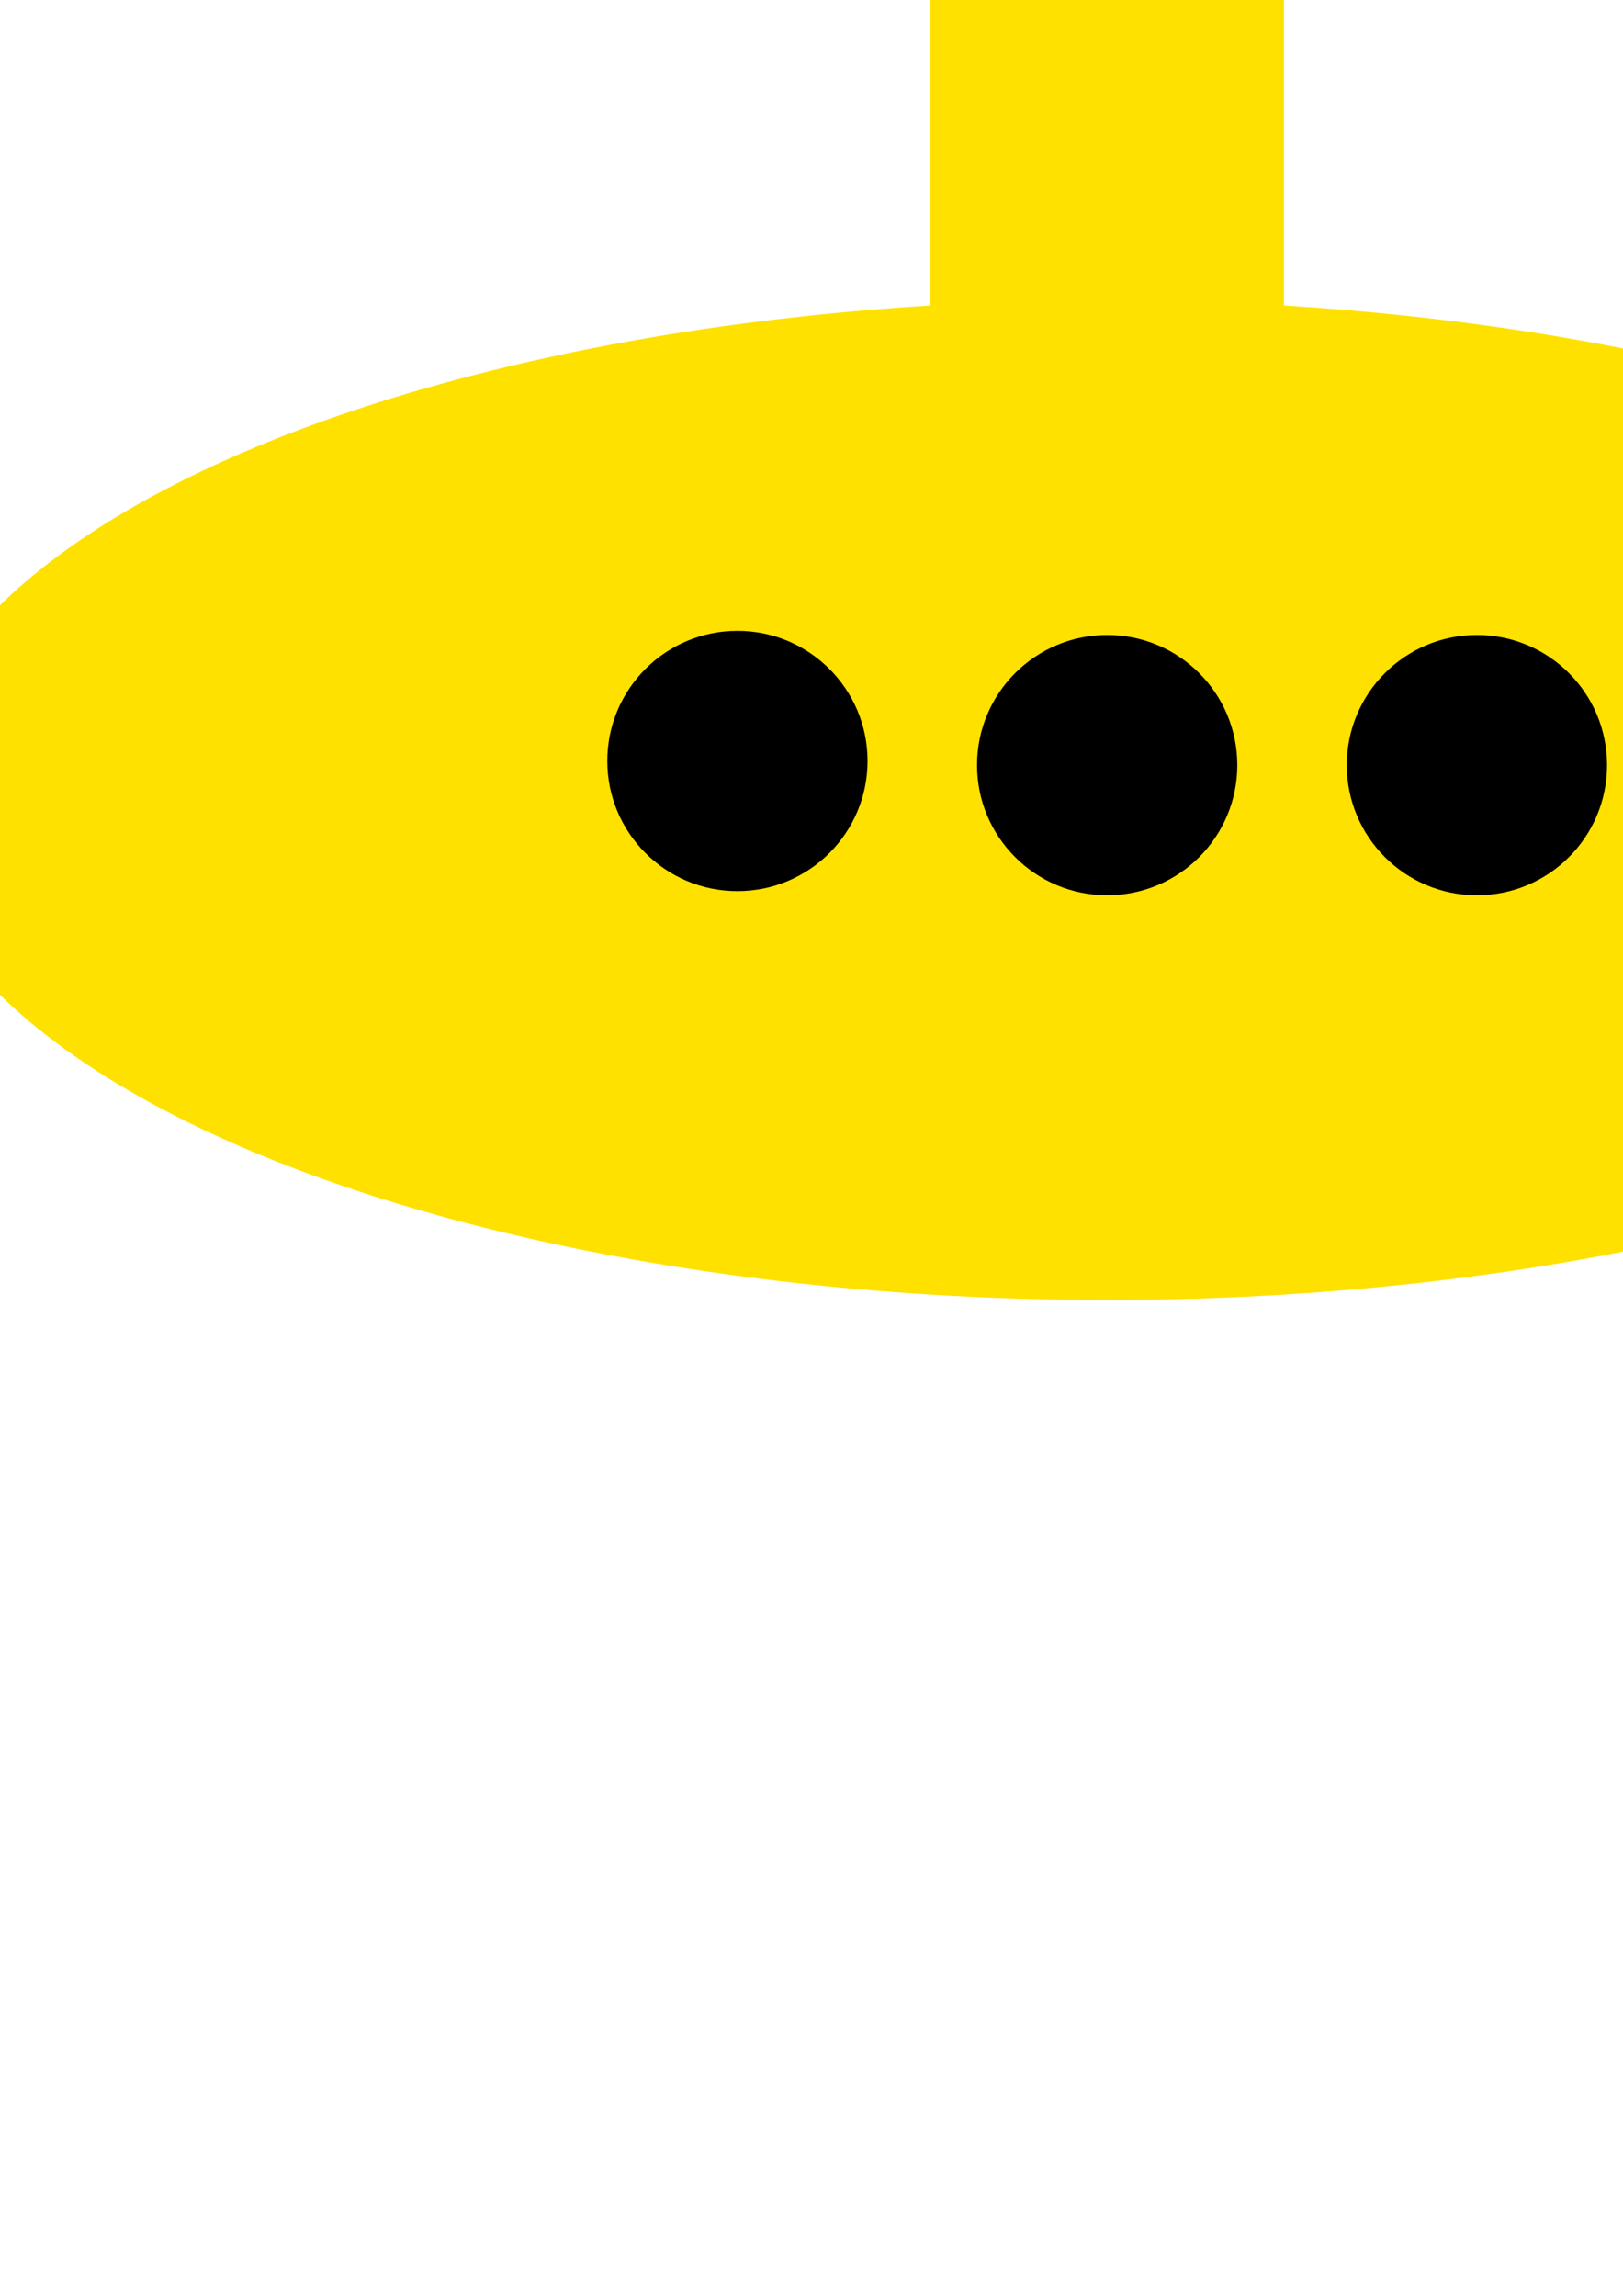 <?xml version="1.0" encoding="UTF-8" standalone="no"?>
<!-- Created with Inkscape (http://www.inkscape.org/) -->

<svg
   xmlns:dc="http://purl.org/dc/elements/1.1/"
   xmlns:cc="http://creativecommons.org/ns#"
   xmlns:rdf="http://www.w3.org/1999/02/22-rdf-syntax-ns#"
   xmlns:svg="http://www.w3.org/2000/svg"
   xmlns="http://www.w3.org/2000/svg"
   xmlns:sodipodi="http://sodipodi.sourceforge.net/DTD/sodipodi-0.dtd"
   xmlns:inkscape="http://www.inkscape.org/namespaces/inkscape"
   width="210mm"
   height="297mm"
   viewBox="0 0 210 297"
   version="1.1"
   id="svg8"
   inkscape:version="0.92.4 (5da689c313, 2019-01-14)"
   sodipodi:docname="drawing.svg">
  <defs
     id="defs2" />
  <sodipodi:namedview
     id="base"
     pagecolor="#ffffff"
     bordercolor="#666666"
     borderopacity="1.0"
     inkscape:pageopacity="0.0"
     inkscape:pageshadow="2"
     inkscape:zoom="4.098003"
     inkscape:cx="-11243.7"
     inkscape:cy="-27129.849"
     inkscape:document-units="mm"
     inkscape:current-layer="layer1"
     showgrid="false"
     inkscape:snap-global="false"
     inkscape:window-width="2560"
     inkscape:window-height="1377"
     inkscape:window-x="2552"
     inkscape:window-y="-8"
     inkscape:window-maximized="1" />
  <g
     inkscape:label="Layer 1"
     inkscape:groupmode="layer"
     id="layer1">
    <path
       sodipodi:nodetypes="ccccccccc"
       inkscape:connector-curvature="0"
       id="path990"
       d="m -2747.958,-3265.168 2508.485,-17.96 207.809,256.607 88.764,1431.611 -128.942,167.701 H -2747.958 l -186.104,-281.297 -83.303,-1353.11 z"
       style="opacity:1;fill:#333333;fill-opacity:1;stroke:none;stroke-width:1.323;stroke-miterlimit:4;stroke-dasharray:none;stroke-opacity:1" />
    <ellipse
       style="opacity:1;fill:#ffe100;fill-opacity:1;stroke:none;stroke-width:1.323;stroke-miterlimit:4;stroke-dasharray:none;stroke-opacity:1"
       id="path834"
       cx="143.256"
       cy="103.497"
       rx="155.551"
       ry="64.679" />
    <path
       style="opacity:1;fill:#ffe100;fill-opacity:1;stroke:none;stroke-width:1.181;stroke-miterlimit:4;stroke-dasharray:none;stroke-opacity:1"
       d="m 120.381,-4.379 c 0,0 -2.326,-1.61 -2.061,-2.804 0.587,-2.647 6.566,-2.804 6.566,-2.804 h 18.37 18.37 c 0,0 5.979,0.158 6.566,2.804 0.265,1.195 -2.061,2.804 -2.061,2.804 V 45.639 c 0,0 -1.324,10.132 -22.875,10.132 -21.552,0 -22.875,-10.132 -22.875,-10.132 z"
       id="rect839"
       inkscape:connector-curvature="0"
       sodipodi:nodetypes="cacccaccscc" />
    <g
       id="g845"
       transform="translate(3.222)">
      <circle
         r="16.838"
         cy="98.447"
         cx="92.193"
         id="path821"
         style="opacity:1;fill:#000000;fill-opacity:1;stroke:none;stroke-width:6.615;stroke-miterlimit:4;stroke-dasharray:none;stroke-opacity:1" />
      <circle
         style="opacity:1;fill:#000000;fill-opacity:1;stroke:none;stroke-width:6.615;stroke-miterlimit:4;stroke-dasharray:none;stroke-opacity:1"
         id="circle823"
         cx="140.034"
         cy="98.981"
         r="16.838" />
      <circle
         r="16.838"
         cy="98.981"
         cx="187.876"
         id="circle825"
         style="opacity:1;fill:#000000;fill-opacity:1;stroke:none;stroke-width:6.615;stroke-miterlimit:4;stroke-dasharray:none;stroke-opacity:1" />
    </g>
    <rect
       style="opacity:1;fill:#000000;fill-opacity:1;stroke:none;stroke-width:6.615;stroke-miterlimit:4;stroke-dasharray:none;stroke-opacity:1"
       id="rect827"
       width="20.01"
       height="5.73"
       x="299.11"
       y="100.589" />
    <path
       style="opacity:1;fill:#000000;fill-opacity:1;stroke:none;stroke-width:3.258;stroke-miterlimit:4;stroke-dasharray:none;stroke-opacity:1"
       d="m 319.12,77.56 c 0,9.161 -8.82,23.959 -8.82,23.959 0,0 -8.82,-14.798 -8.82,-23.959 0,-9.161 3.949,-9.215 8.82,-9.215 4.871,0 8.82,0.054 8.82,9.215 z"
       id="path829"
       inkscape:connector-curvature="0"
       sodipodi:nodetypes="scsss" />
    <path
       sodipodi:nodetypes="scsss"
       inkscape:connector-curvature="0"
       id="path832"
       d="m 319.12,128.899 c 0,-9.161 -8.82,-23.959 -8.82,-23.959 0,0 -8.82,14.798 -8.82,23.959 0,9.161 3.949,9.215 8.82,9.215 4.871,0 8.82,-0.054 8.82,-9.215 z"
       style="opacity:1;fill:#000000;fill-opacity:1;stroke:none;stroke-width:3.258;stroke-miterlimit:4;stroke-dasharray:none;stroke-opacity:1" />
    <g
       id="g1103"
       transform="matrix(0.244,0,0,0.244,-2886.03,7920.406)">
      <path
         sodipodi:nodetypes="ccccccccccccccccc"
         inkscape:connector-curvature="0"
         id="rect864"
         d="m -176.742,-337.471 54.973,-17.178 148.756,-23.568 140.229,21.696 133.35,48.154 -105.833,86.254 -176.213,-6.35 -126.466,-22.854 -71.971,-27.417 -63.587,35.169 -34.165,-5.142 47.142,-33.171 15.114,-29.137 -5.301,-38.615 -35.71,-71.676 40.721,13.188 z"
         style="opacity:1;fill:#b3b3b3;fill-opacity:1;stroke:none;stroke-width:1.323;stroke-miterlimit:4;stroke-dasharray:none;stroke-opacity:1" />
      <path
         style="opacity:1;fill:#999999;fill-opacity:1;stroke:none;stroke-width:1.323;stroke-miterlimit:4;stroke-dasharray:none;stroke-opacity:1"
         d="m -176.742,-337.471 54.973,-17.178 148.756,-23.568 140.229,21.696 133.35,48.154 -145.521,-13.229 -176.213,-6.35 -51.854,21.596 -34.925,55.033 -71.971,-27.417 -63.587,35.169 -34.165,-5.142 47.142,-33.171 15.114,-29.137 -5.301,-38.615 -35.71,-71.676 40.721,13.188 z"
         id="path867"
         inkscape:connector-curvature="0"
         sodipodi:nodetypes="cccccccccccccccccc" />
      <circle
         r="9.26"
         cy="-322.39"
         cx="149.49"
         id="path869"
         style="opacity:1;fill:#000000;fill-opacity:1;stroke:none;stroke-width:1.323;stroke-miterlimit:4;stroke-dasharray:none;stroke-opacity:1" />
      <path
         sodipodi:nodetypes="cccccc"
         inkscape:connector-curvature="0"
         id="rect871"
         d="m 28.77,-401.817 3.829,-54.247 39.383,45.707 12.311,50.661 H 5.157 Z"
         style="opacity:1;fill:#999999;fill-opacity:1;stroke:none;stroke-width:1.323;stroke-miterlimit:4;stroke-dasharray:none;stroke-opacity:1" />
      <path
         style="opacity:1;fill:#999999;fill-opacity:1;stroke:none;stroke-width:1.323;stroke-miterlimit:4;stroke-dasharray:none;stroke-opacity:1"
         d="m -18.188,-200.353 0.783,45.067 39.368,-32.099 18.959,-49.715 -52.548,-6.74 z"
         id="path874"
         inkscape:connector-curvature="0"
         sodipodi:nodetypes="cccccc" />
      <path
         style="opacity:1;fill:#000000;fill-opacity:1;stroke:none;stroke-width:1.323;stroke-miterlimit:4;stroke-dasharray:none;stroke-opacity:1"
         d="m 224.921,-246.715 -94.467,-22.032 2.735,7.522 90.15,15.8 c 0.67,0.117 1.582,-1.29 1.582,-1.29 z"
         id="path878"
         inkscape:connector-curvature="0"
         sodipodi:nodetypes="cccsc" />
    </g>
    <path
       style="opacity:1;fill:#2d5016;fill-opacity:1;stroke:none;stroke-width:1.323;stroke-miterlimit:4;stroke-dasharray:none;stroke-opacity:1"
       d="m 2900.288,-882.581 88.893,-32.649 174.912,-4.602 50.739,42.525 13.171,187.52 -437.284,50.342 74.632,-198.122 z"
       id="rect911"
       inkscape:connector-curvature="0"
       sodipodi:nodetypes="cccccccc" />
    <path
       style="opacity:1;fill:#2d5016;fill-opacity:1;stroke:none;stroke-width:1.323;stroke-miterlimit:4;stroke-dasharray:none;stroke-opacity:1"
       d="m 2357.722,-419.858 27.661,-15.031 74.187,-81.65 139.773,-91.637 191.919,-38.225 537.162,-66.901 139.603,41.511 15.033,159.134 -32.454,134.728 -51.286,88.274 -123.062,68.853 -299.176,27.143 -269.149,-18.798 -183.407,-51.171 -128.459,-93.422 -41.739,-25.973 z"
       id="rect880"
       inkscape:connector-curvature="0"
       sodipodi:nodetypes="ccccccccccccccccc" />
    <path
       style="opacity:1;fill:#784421;fill-opacity:1;stroke:none;stroke-width:0.822;stroke-miterlimit:4;stroke-dasharray:none;stroke-opacity:1"
       d="m 2278.511,-414.165 h 81.761 v 27.364 h -81.761 z"
       id="path927"
       inkscape:connector-curvature="0"
       sodipodi:nodetypes="ccccc" />
    <path
       style="opacity:1;fill:#333333;fill-opacity:1;stroke:none;stroke-width:1.441;stroke-miterlimit:4;stroke-dasharray:none;stroke-opacity:1"
       d="m 2326.672,-446.97 h 74.083 v 92.974 h -74.083 z"
       id="rect883"
       inkscape:connector-curvature="0"
       sodipodi:nodetypes="ccccc" />
    <g
       id="g893"
       transform="translate(1768.088,19.788)">
      <path
         sodipodi:nodetypes="ccccccc"
         inkscape:connector-curvature="0"
         id="rect886"
         d="m 476.975,-519.936 44.45,-34.197 44.45,34.197 -29.655,69.169 -14.795,29.08 -14.795,-29.08 z"
         style="opacity:1;fill:#333333;fill-opacity:1;stroke:none;stroke-width:1.323;stroke-miterlimit:4;stroke-dasharray:none;stroke-opacity:1" />
      <path
         style="opacity:1;fill:#333333;fill-opacity:1;stroke:none;stroke-width:1.323;stroke-miterlimit:4;stroke-dasharray:none;stroke-opacity:1"
         d="m 476.975,-320.606 44.45,34.197 44.45,-34.197 -29.655,-69.169 -14.795,-29.08 -14.795,29.08 z"
         id="path889"
         inkscape:connector-curvature="0"
         sodipodi:nodetypes="ccccccc" />
    </g>
    <path
       style="opacity:1;fill:#333333;fill-opacity:1;stroke:none;stroke-width:1.323;stroke-miterlimit:4;stroke-dasharray:none;stroke-opacity:1"
       d="m 2346.528,-567.597 86.01,7.693 46.139,33.378 -76.689,78.418 z"
       id="rect895"
       inkscape:connector-curvature="0"
       sodipodi:nodetypes="ccccc" />
    <path
       sodipodi:nodetypes="ccccc"
       inkscape:connector-curvature="0"
       id="path898"
       d="m 2352.451,-249.405 70.216,6.126 69.829,-47.198 -88.534,-60.651 z"
       style="opacity:1;fill:#333333;fill-opacity:1;stroke:none;stroke-width:1.323;stroke-miterlimit:4;stroke-dasharray:none;stroke-opacity:1" />
    <path
       sodipodi:nodetypes="ccccccccc"
       inkscape:connector-curvature="0"
       id="circle900"
       d="m 2806.098,-426.521 -30.338,42.672 -52.444,14.983 -38.484,-21.962 -19.171,-35.692 24.755,-65.008 62.216,-9.399 41.276,30.338 z"
       style="opacity:1;fill:#000000;fill-opacity:1;stroke:none;stroke-width:27.584;stroke-miterlimit:4;stroke-dasharray:none;stroke-opacity:1" />
    <path
       sodipodi:nodetypes="ccccccccc"
       inkscape:connector-curvature="0"
       id="circle902"
       d="m 3048.883,-438.252 -27.546,49.652 -66.404,10.795 -39.88,-17.775 -33.13,-63.612 38.714,-45.464 59.424,-40.11 58.028,45.694 z"
       style="opacity:1;fill:#000000;fill-opacity:1;stroke:none;stroke-width:27.584;stroke-miterlimit:4;stroke-dasharray:none;stroke-opacity:1" />
    <path
       sodipodi:nodetypes="ccccccccc"
       inkscape:connector-curvature="0"
       id="circle904"
       d="m 3298.648,-459.191 -30.338,52.444 -49.652,20.567 -70.591,-28.942 -20.567,-49.652 19.171,-78.967 74.779,-9.399 63.612,44.298 z"
       style="opacity:1;fill:#000000;fill-opacity:1;stroke:none;stroke-width:27.584;stroke-miterlimit:4;stroke-dasharray:none;stroke-opacity:1" />
    <path
       sodipodi:nodetypes="ccccc"
       inkscape:connector-curvature="0"
       id="path925"
       d="m 2339.235,-446.97 h 21.037 v 92.974 h -21.037 z"
       style="opacity:1;fill:#cccccc;fill-opacity:1;stroke:none;stroke-width:0.768;stroke-miterlimit:4;stroke-dasharray:none;stroke-opacity:1" />
    <path
       style="opacity:1;fill:#333333;fill-opacity:1;stroke:none;stroke-width:1.323;stroke-miterlimit:4;stroke-dasharray:none;stroke-opacity:1"
       d="m 2900.288,-882.581 c 29.54,-10.803 58.96,-22.225 88.574,-32.641 58.41,-1.537 116.821,-3.074 175.231,-4.61 16.697,11.101 33.394,22.202 50.091,33.303 0.516,7.35 1.032,14.699 1.549,22.049 -116.794,8.971 -233.588,17.942 -350.382,26.913 11.645,-15.005 23.291,-30.009 34.936,-45.014 z"
       id="path929"
       inkscape:connector-curvature="0" />
    <path
       style="opacity:1;fill:#ffcc00;fill-opacity:1;stroke:none;stroke-width:1.323;stroke-miterlimit:4;stroke-dasharray:none;stroke-opacity:1"
       d="m 869.95,-619.517 192.765,-34.889 101.332,-215.762 279.144,-43.839 39.99,54.981 6.825,159.268 188.443,-28.161 61.451,63.951 -52.917,300.567 -87.147,110.052 -281.041,42.959 -275.158,-12.049 -192.738,-54.179 -152.58,-89.443 -3.203,-82.75 z"
       id="rect955"
       inkscape:connector-curvature="0"
       sodipodi:nodetypes="cccccccccccccccc" />
    <path
       style="opacity:1;fill:#e63333;fill-opacity:1;stroke:none;stroke-width:1.323;stroke-miterlimit:4;stroke-dasharray:none;stroke-opacity:1"
       d="m 656.167,-562.367 52.885,-2.433 75.631,25.21 -32.066,76.203 -52.569,17.436 -55.088,-63.07 z"
       id="rect958"
       inkscape:connector-curvature="0"
       sodipodi:nodetypes="ccccccc" />
    <path
       sodipodi:nodetypes="ccccccc"
       inkscape:connector-curvature="0"
       id="path961"
       d="m 656.167,-255.766 52.885,2.433 86.215,-61.194 -42.649,-40.219 -52.569,-17.436 -55.088,63.07 z"
       style="opacity:1;fill:#e63333;fill-opacity:1;stroke:none;stroke-width:1.323;stroke-miterlimit:4;stroke-dasharray:none;stroke-opacity:1" />
    <path
       sodipodi:nodetypes="ccccc"
       inkscape:connector-curvature="0"
       id="path966"
       d="m 648.824,-420.672 -48.643,2.245 -1.497,31.431 53.882,1.497 z"
       style="opacity:1;fill:#552200;fill-opacity:1;stroke:none;stroke-width:1.323;stroke-miterlimit:4;stroke-dasharray:none;stroke-opacity:1" />
    <path
       style="opacity:1;fill:#999999;fill-opacity:1;stroke:none;stroke-width:1.323;stroke-miterlimit:4;stroke-dasharray:none;stroke-opacity:1"
       d="m 646.578,-443.871 50.888,-0.748 -0.748,71.842 -53.882,-2.993 z"
       id="rect963"
       inkscape:connector-curvature="0"
       sodipodi:nodetypes="ccccc" />
    <path
       style="opacity:1;fill:#333333;fill-opacity:1;stroke:none;stroke-width:1.323;stroke-miterlimit:4;stroke-dasharray:none;stroke-opacity:1"
       d="m 631.611,-508.23 -25.444,-17.212 -23.947,32.179 32.179,76.332 17.06,-3.488 z"
       id="path968"
       inkscape:connector-curvature="0"
       sodipodi:nodetypes="cccccc" />
    <path
       sodipodi:nodetypes="cccccc"
       inkscape:connector-curvature="0"
       id="path970"
       d="m 631.611,-299.439 -25.444,17.212 -23.947,-32.179 32.179,-76.332 17.06,3.488 z"
       style="opacity:1;fill:#333333;fill-opacity:1;stroke:none;stroke-width:1.323;stroke-miterlimit:4;stroke-dasharray:none;stroke-opacity:1" />
    <path
       sodipodi:nodetypes="ccccccc"
       inkscape:connector-curvature="0"
       id="path972"
       d="m 1634.042,-721.281 44.407,-6.636 61.451,63.951 -52.917,300.567 -87.147,110.052 -54.688,8.359 z"
       style="opacity:1;fill:#999999;fill-opacity:1;stroke:none;stroke-width:1.323;stroke-miterlimit:4;stroke-dasharray:none;stroke-opacity:1" />
    <path
       sodipodi:nodetypes="ccccc"
       inkscape:connector-curvature="0"
       id="path974"
       d="m 1128.72,-794.948 35.327,-75.219 279.144,-43.839 39.99,54.981 z"
       style="opacity:1;fill:#999999;fill-opacity:1;stroke:none;stroke-width:1.323;stroke-miterlimit:4;stroke-dasharray:none;stroke-opacity:1" />
    <path
       style="opacity:1;fill:#999999;fill-opacity:1;stroke:none;stroke-width:1.323;stroke-miterlimit:4;stroke-dasharray:none;stroke-opacity:1"
       d="m 1217.083,-1095.767 h 59.267 l 56.723,8.412 54.742,4.191 49.402,-38.003 1.478,122.849 -109.564,-35.375 -52.781,-0.69 29.633,169.333 h -59.267 z"
       id="rect976"
       inkscape:connector-curvature="0"
       sodipodi:nodetypes="ccccccccccc" />
    <path
       sodipodi:nodetypes="ccccc"
       inkscape:connector-curvature="0"
       id="path979"
       d="m 1437.217,-1121.167 42.792,-6.33 8.516,129.259 -49.83,-0.08 z"
       style="opacity:1;fill:#e6e6e6;fill-opacity:1;stroke:none;stroke-width:1.323;stroke-miterlimit:4;stroke-dasharray:none;stroke-opacity:1" />
    <path
       style="opacity:1;fill:#333333;fill-opacity:1;stroke:none;stroke-width:27.584;stroke-miterlimit:4;stroke-dasharray:none;stroke-opacity:1"
       d="m 1100.065,-441.338 -30.338,42.672 -52.444,14.983 -38.484,-21.962 -19.171,-35.692 24.755,-65.008 62.216,-9.399 41.276,30.338 z"
       id="path981"
       inkscape:connector-curvature="0"
       sodipodi:nodetypes="ccccccccc" />
    <path
       sodipodi:nodetypes="ccccccccc"
       inkscape:connector-curvature="0"
       id="path983"
       d="m 1259.523,-405.205 -51.2,-10.951 -34.533,-42.218 4.92,-44.036 25.178,-31.742 69.496,-3.024 33.277,53.402 -11.504,49.918 z"
       style="opacity:1;fill:#333333;fill-opacity:1;stroke:none;stroke-width:27.584;stroke-miterlimit:4;stroke-dasharray:none;stroke-opacity:1" />
    <path
       style="opacity:1;fill:#333333;fill-opacity:1;stroke:none;stroke-width:27.584;stroke-miterlimit:4;stroke-dasharray:none;stroke-opacity:1"
       d="m 1388.485,-466.367 40.218,33.523 54.531,1.112 31.61,-31.051 9.434,-39.401 -40.516,-56.544 -62.555,6.78 -32.174,39.862 z"
       id="path985"
       inkscape:connector-curvature="0"
       sodipodi:nodetypes="ccccccccc" />
    <path
       style="opacity:1;fill:#cccccc;fill-opacity:1;stroke:none;stroke-width:1.323;stroke-miterlimit:4;stroke-dasharray:none;stroke-opacity:1"
       d="m -2747.958,-3265.168 2508.485,-17.96 4.257,256.607 163.374,1599.312 H -2747.958 l -186.104,-281.297 -83.303,-1353.11 z"
       id="rect987"
       inkscape:connector-curvature="0"
       sodipodi:nodetypes="cccccccc" />
    <path
       sodipodi:nodetypes="cccccccc"
       inkscape:connector-curvature="0"
       id="path1090"
       d="m -323.289,-1726.551 83.816,-1556.578 4.257,256.607 163.374,1599.312 H -2747.958 l -186.104,-281.297 515.38,71.758 z"
       style="opacity:1;fill:#a4a5a2;fill-opacity:1;stroke:none;stroke-width:1.323;stroke-miterlimit:4;stroke-dasharray:none;stroke-opacity:1" />
    <flowRoot
       xml:space="preserve"
       id="flowRoot992"
       style="font-style:normal;font-variant:normal;font-weight:normal;font-stretch:normal;font-size:666.667px;line-height:1.1;font-family:Elephant;-inkscape-font-specification:Elephant;text-align:center;letter-spacing:0px;word-spacing:0px;text-anchor:middle;fill:#000000;fill-opacity:1;stroke:none"
       transform="matrix(0.265,-0.004,-0.012,0.264,-362.978,94.632)"><flowRegion
         id="flowRegion994"
         style="font-style:normal;font-variant:normal;font-weight:normal;font-stretch:normal;font-size:666.667px;line-height:1.1;font-family:Elephant;-inkscape-font-specification:Elephant;text-align:center;text-anchor:middle"><rect
           id="rect996"
           width="10589.631"
           height="2805.799"
           x="-10476.494"
           y="-11526.206"
           style="font-style:normal;font-variant:normal;font-weight:normal;font-stretch:normal;font-size:666.667px;line-height:1.1;font-family:Elephant;-inkscape-font-specification:Elephant;text-align:center;text-anchor:middle" /></flowRegion><flowPara
         id="flowPara998">PLASTIC BAG FOUND </flowPara><flowPara
         id="flowPara1000">IN MARIANA TRENCH!</flowPara></flowRoot>    <rect
       style="opacity:1;fill:#000080;fill-opacity:1;stroke:none;stroke-width:2.071;stroke-miterlimit:4;stroke-dasharray:none;stroke-opacity:1"
       id="rect1002"
       width="2169.595"
       height="742.081"
       x="-2400.198"
       y="-2548.198"
       transform="matrix(1,-0.009,0.119,0.993,0,0)" />
    <path
       style="opacity:1;fill:#b3b3b3;fill-opacity:1;stroke:none;stroke-width:1.323;stroke-miterlimit:4;stroke-dasharray:none;stroke-opacity:1"
       d="m -2078.257,-2062.593 -29.912,93.258 -152.201,45.747 -128.044,-88.615 26.762,-102.706 63.825,-105.883 96.192,-30.863 66.588,-101.636 168.481,-5.363 -1.175,46.951 -96.018,107.743 z"
       id="path1004"
       inkscape:connector-curvature="0"
       sodipodi:nodetypes="cccccccccccc" />
    <path
       sodipodi:nodetypes="cccccc"
       inkscape:connector-curvature="0"
       id="path1007"
       d="m -2134.605,-2277.247 6.742,-37.437 107.434,-6.61 -0.932,29.14 -65.632,48.982 z"
       style="opacity:1;fill:#000080;fill-opacity:1;stroke:none;stroke-width:1.323;stroke-miterlimit:4;stroke-dasharray:none;stroke-opacity:1" />
    <path
       transform="matrix(1,-0.009,0.119,0.993,0,0)"
       style="opacity:1;fill:#502d16;fill-opacity:1;stroke:none;stroke-width:2.071;stroke-miterlimit:4;stroke-dasharray:none;stroke-opacity:1"
       d="m -2330.731,-1887.772 490.32,-24.114 582.239,12.209 484.23,-7.972 300.843,-5.292 242.497,106.823 -2169.595,0 z"
       id="rect1085"
       inkscape:connector-curvature="0"
       sodipodi:nodetypes="cccccccc" />
    <g
       id="g1083"
       transform="rotate(-0.628,-1505.285,-1598.11)"
       style="fill:#6a6a67;fill-opacity:1">
      <rect
         style="opacity:1;fill:#6a6a67;fill-opacity:1;stroke:none;stroke-width:0.263;stroke-miterlimit:4;stroke-dasharray:none;stroke-opacity:1"
         id="rect1011"
         width="497.526"
         height="52.285"
         x="-2458.841"
         y="-1737.778"
         transform="matrix(1,-0.003,0.082,0.997,0,0)" />
      <rect
         transform="matrix(1,-0.003,0.082,0.997,0,0)"
         y="-1666.267"
         x="-2456.517"
         height="52.285"
         width="497.526"
         id="rect1013"
         style="opacity:1;fill:#6a6a67;fill-opacity:1;stroke:none;stroke-width:0.263;stroke-miterlimit:4;stroke-dasharray:none;stroke-opacity:1" />
      <rect
         style="opacity:1;fill:#6a6a67;fill-opacity:1;stroke:none;stroke-width:0.263;stroke-miterlimit:4;stroke-dasharray:none;stroke-opacity:1"
         id="rect1015"
         width="497.526"
         height="52.285"
         x="-2455.647"
         y="-1596.995"
         transform="matrix(1,-0.003,0.082,0.997,0,0)" />
      <rect
         transform="matrix(1,-0.003,0.082,0.997,0,0)"
         y="-1534.415"
         x="-2450.952"
         height="52.285"
         width="497.526"
         id="rect1017"
         style="opacity:1;fill:#6a6a67;fill-opacity:1;stroke:none;stroke-width:0.263;stroke-miterlimit:4;stroke-dasharray:none;stroke-opacity:1" />
      <rect
         transform="matrix(1,-0.003,0.082,0.997,0,0)"
         y="-1736.238"
         x="-1931.17"
         height="52.285"
         width="497.526"
         id="rect1043"
         style="opacity:1;fill:#6a6a67;fill-opacity:1;stroke:none;stroke-width:0.263;stroke-miterlimit:4;stroke-dasharray:none;stroke-opacity:1" />
      <rect
         style="opacity:1;fill:#6a6a67;fill-opacity:1;stroke:none;stroke-width:0.263;stroke-miterlimit:4;stroke-dasharray:none;stroke-opacity:1"
         id="rect1045"
         width="497.526"
         height="52.285"
         x="-1928.846"
         y="-1664.727"
         transform="matrix(1,-0.003,0.082,0.997,0,0)" />
      <rect
         transform="matrix(1,-0.003,0.082,0.997,0,0)"
         y="-1595.454"
         x="-1927.976"
         height="52.285"
         width="497.526"
         id="rect1047"
         style="opacity:1;fill:#6a6a67;fill-opacity:1;stroke:none;stroke-width:0.263;stroke-miterlimit:4;stroke-dasharray:none;stroke-opacity:1" />
      <rect
         style="opacity:1;fill:#6a6a67;fill-opacity:1;stroke:none;stroke-width:0.263;stroke-miterlimit:4;stroke-dasharray:none;stroke-opacity:1"
         id="rect1049"
         width="497.526"
         height="52.285"
         x="-1923.281"
         y="-1532.874"
         transform="matrix(1,-0.003,0.082,0.997,0,0)" />
      <rect
         style="opacity:1;fill:#6a6a67;fill-opacity:1;stroke:none;stroke-width:0.263;stroke-miterlimit:4;stroke-dasharray:none;stroke-opacity:1"
         id="rect1051"
         width="497.526"
         height="52.285"
         x="-1330.026"
         y="-1734.483"
         transform="matrix(1,-0.003,0.082,0.997,0,0)" />
      <rect
         transform="matrix(1,-0.003,0.082,0.997,0,0)"
         y="-1662.971"
         x="-1327.701"
         height="52.285"
         width="497.526"
         id="rect1053"
         style="opacity:1;fill:#6a6a67;fill-opacity:1;stroke:none;stroke-width:0.263;stroke-miterlimit:4;stroke-dasharray:none;stroke-opacity:1" />
      <rect
         style="opacity:1;fill:#6a6a67;fill-opacity:1;stroke:none;stroke-width:0.263;stroke-miterlimit:4;stroke-dasharray:none;stroke-opacity:1"
         id="rect1055"
         width="497.526"
         height="52.285"
         x="-1326.832"
         y="-1593.699"
         transform="matrix(1,-0.003,0.082,0.997,0,0)" />
      <rect
         transform="matrix(1,-0.003,0.082,0.997,0,0)"
         y="-1531.119"
         x="-1322.137"
         height="52.285"
         width="497.526"
         id="rect1057"
         style="opacity:1;fill:#6a6a67;fill-opacity:1;stroke:none;stroke-width:0.263;stroke-miterlimit:4;stroke-dasharray:none;stroke-opacity:1" />
      <rect
         transform="matrix(1,-0.003,0.082,0.997,0,0)"
         y="-1732.916"
         x="-793.449"
         height="52.285"
         width="497.526"
         id="rect1059"
         style="opacity:1;fill:#6a6a67;fill-opacity:1;stroke:none;stroke-width:0.263;stroke-miterlimit:4;stroke-dasharray:none;stroke-opacity:1" />
      <rect
         style="opacity:1;fill:#6a6a67;fill-opacity:1;stroke:none;stroke-width:0.263;stroke-miterlimit:4;stroke-dasharray:none;stroke-opacity:1"
         id="rect1061"
         width="497.526"
         height="52.285"
         x="-791.124"
         y="-1661.405"
         transform="matrix(1,-0.003,0.082,0.997,0,0)" />
      <rect
         transform="matrix(1,-0.003,0.082,0.997,0,0)"
         y="-1592.132"
         x="-790.255"
         height="52.285"
         width="497.526"
         id="rect1063"
         style="opacity:1;fill:#6a6a67;fill-opacity:1;stroke:none;stroke-width:0.263;stroke-miterlimit:4;stroke-dasharray:none;stroke-opacity:1" />
      <rect
         style="opacity:1;fill:#6a6a67;fill-opacity:1;stroke:none;stroke-width:0.263;stroke-miterlimit:4;stroke-dasharray:none;stroke-opacity:1"
         id="rect1065"
         width="497.526"
         height="52.285"
         x="-785.56"
         y="-1529.552"
         transform="matrix(1,-0.003,0.082,0.997,0,0)" />
    </g>
    <g
       id="g1119"
       transform="matrix(0.026,0,0,0.026,-2868.649,7534.89)"
       inkscape:export-xdpi="0.80708951"
       inkscape:export-ydpi="0.80708951">
      <path
         sodipodi:nodetypes="cccccccc"
         inkscape:connector-curvature="0"
         id="rect1092"
         d="m -2919.551,-781.913 214.077,-64.087 136.355,106.356 -196.35,34.089 -133.627,-34.089 -76.247,46.934 -2.9,-151.284 z"
         style="opacity:1;fill:#88aa00;fill-opacity:1;stroke:none;stroke-width:0.852;stroke-miterlimit:4;stroke-dasharray:none;stroke-opacity:1" />
      <circle
         r="12.954"
         cy="-783.959"
         cx="-2682.976"
         id="path1095"
         style="opacity:1;fill:#000000;fill-opacity:1;stroke:none;stroke-width:0.852;stroke-miterlimit:4;stroke-dasharray:none;stroke-opacity:1" />
    </g>
    <g
       id="g1148"
       transform="matrix(0.013,0,0,0.017,-2905.793,7533.816)">
      <path
         sodipodi:nodetypes="ccccccccccc"
         inkscape:connector-curvature="0"
         id="rect1109"
         d="m -3050.367,-550.137 185.739,161.563 329.202,-77.747 350.23,-2.993 206.546,143.684 v 98.783 l -335.563,77.829 -317.152,-59.966 -224.282,-62.682 -194.72,104.688 z"
         style="opacity:1;fill:#aa0000;fill-opacity:1;stroke:none;stroke-width:1.323;stroke-miterlimit:4;stroke-dasharray:none;stroke-opacity:1" />
      <circle
         style="opacity:1;fill:#000000;fill-opacity:1;stroke:none;stroke-width:2.822;stroke-miterlimit:4;stroke-dasharray:none;stroke-opacity:1"
         id="circle1112"
         cx="-2171.102"
         cy="-349.913"
         r="42.888" />
      <path
         style="opacity:1;fill:#000000;fill-opacity:1;stroke:none;stroke-width:1.323;stroke-miterlimit:4;stroke-dasharray:none;stroke-opacity:1"
         d="m -2087.862,-258.206 109.212,-5.334 v 19.307 l -136.385,8.287 z"
         id="path1150"
         inkscape:connector-curvature="0"
         sodipodi:nodetypes="ccccc" />
    </g>
    <g
       id="g1260"
       transform="matrix(0.026,0,0,0.026,-2766.897,7553.937)">
      <g
         transform="matrix(1.268,0,0,1.268,-69.165,3338.903)"
         id="g1144">
        <path
           style="opacity:1;fill:#445500;fill-opacity:1;stroke:none;stroke-width:1.323;stroke-miterlimit:4;stroke-dasharray:none;stroke-opacity:1"
           d="m -4542.056,-1114.83 -84.58,51.816 169.208,173.482 116.971,-107.891 z"
           id="path1129"
           inkscape:connector-curvature="0"
           sodipodi:nodetypes="ccccc" />
        <path
           sodipodi:nodetypes="ccccc"
           inkscape:connector-curvature="0"
           id="path1127"
           d="m -5258.825,-1081.903 84.58,51.816 -169.208,173.482 -116.971,-107.891 z"
           style="opacity:1;fill:#445500;fill-opacity:1;stroke:none;stroke-width:1.323;stroke-miterlimit:4;stroke-dasharray:none;stroke-opacity:1" />
        <path
           style="opacity:1;fill:#554400;fill-opacity:1;stroke:none;stroke-width:1.323;stroke-miterlimit:4;stroke-dasharray:none;stroke-opacity:1"
           d="m -4529.042,-1078.476 -77.055,105.413 -339.03,-17.107 -297.122,-6.84 -55.158,-142.011 105.004,-123.704 306.2,-88.972 268.131,86.985 z"
           id="path1121"
           inkscape:connector-curvature="0"
           sodipodi:nodetypes="ccccccccc" />
        <path
           style="opacity:1;fill:#445500;fill-opacity:1;stroke:none;stroke-width:1.323;stroke-miterlimit:4;stroke-dasharray:none;stroke-opacity:1"
           d="m -5193.581,-1020.104 98.783,8.98 -74.835,230.493 -152.664,-44.901 z"
           id="rect1124"
           inkscape:connector-curvature="0"
           sodipodi:nodetypes="ccccc" />
        <path
           sodipodi:nodetypes="ccccc"
           inkscape:connector-curvature="0"
           id="path1131"
           d="m -4607.3,-1053.032 -98.783,8.98 74.835,230.493 152.664,-44.901 z"
           style="opacity:1;fill:#445500;fill-opacity:1;stroke:none;stroke-width:1.323;stroke-miterlimit:4;stroke-dasharray:none;stroke-opacity:1" />
        <path
           sodipodi:nodetypes="ccccccc"
           inkscape:connector-curvature="0"
           id="path1133"
           d="m -4643.766,-1246.169 35.834,92.491 200.975,-135.412 154.664,10.918 -60.408,-184.674 -179.46,39.358 z"
           style="opacity:1;fill:#445500;fill-opacity:1;stroke:none;stroke-width:1.323;stroke-miterlimit:4;stroke-dasharray:none;stroke-opacity:1" />
        <circle
           style="opacity:1;fill:#000000;fill-opacity:1;stroke:none;stroke-width:1.443;stroke-miterlimit:4;stroke-dasharray:none;stroke-opacity:1"
           id="circle1135"
           cx="-4356.297"
           cy="-1382.642"
           r="21.934" />
      </g>
    </g>
    <g
       id="g1194"
       transform="matrix(0.107,0,0,0.107,-2805.027,7966.001)"
       inkscape:export-xdpi="0.61000001"
       inkscape:export-ydpi="0.61000001">
      <path
         style="opacity:1;fill:#ffcc00;fill-opacity:1;stroke:none;stroke-width:1.323;stroke-miterlimit:4;stroke-dasharray:none;stroke-opacity:1"
         d="m 869.95,-1865.752 192.765,-34.889 101.332,-215.762 279.144,-43.839 39.99,54.981 6.825,159.268 188.443,-28.161 61.451,63.951 -52.917,300.567 -87.147,110.052 -281.041,42.959 -275.158,-12.049 -192.738,-54.179 -152.58,-89.443 -3.203,-82.75 z"
         id="path1152"
         inkscape:connector-curvature="0"
         sodipodi:nodetypes="cccccccccccccccc" />
      <path
         style="opacity:1;fill:#e63333;fill-opacity:1;stroke:none;stroke-width:1.323;stroke-miterlimit:4;stroke-dasharray:none;stroke-opacity:1"
         d="m 656.167,-1808.602 52.885,-2.433 75.631,25.21 -32.066,76.203 -52.569,17.436 -55.088,-63.07 z"
         id="path1154"
         inkscape:connector-curvature="0"
         sodipodi:nodetypes="ccccccc" />
      <path
         sodipodi:nodetypes="ccccccc"
         inkscape:connector-curvature="0"
         id="path1156"
         d="m 656.167,-1502.002 52.885,2.433 86.215,-61.194 -42.649,-40.219 -52.569,-17.436 -55.088,63.07 z"
         style="opacity:1;fill:#e63333;fill-opacity:1;stroke:none;stroke-width:1.323;stroke-miterlimit:4;stroke-dasharray:none;stroke-opacity:1" />
      <path
         sodipodi:nodetypes="ccccc"
         inkscape:connector-curvature="0"
         id="path1158"
         d="m 648.824,-1666.908 -48.643,2.245 -1.497,31.431 53.882,1.497 z"
         style="opacity:1;fill:#552200;fill-opacity:1;stroke:none;stroke-width:1.323;stroke-miterlimit:4;stroke-dasharray:none;stroke-opacity:1" />
      <path
         style="opacity:1;fill:#999999;fill-opacity:1;stroke:none;stroke-width:1.323;stroke-miterlimit:4;stroke-dasharray:none;stroke-opacity:1"
         d="m 646.578,-1690.107 50.888,-0.748 -0.748,71.842 -53.882,-2.993 z"
         id="path1160"
         inkscape:connector-curvature="0"
         sodipodi:nodetypes="ccccc" />
      <path
         style="opacity:1;fill:#333333;fill-opacity:1;stroke:none;stroke-width:1.323;stroke-miterlimit:4;stroke-dasharray:none;stroke-opacity:1"
         d="m 631.611,-1754.465 -25.444,-17.212 -23.947,32.179 32.179,76.332 17.06,-3.488 z"
         id="path1162"
         inkscape:connector-curvature="0"
         sodipodi:nodetypes="cccccc" />
      <path
         sodipodi:nodetypes="cccccc"
         inkscape:connector-curvature="0"
         id="path1164"
         d="m 631.611,-1545.674 -25.444,17.212 -23.947,-32.179 32.179,-76.332 17.06,3.488 z"
         style="opacity:1;fill:#333333;fill-opacity:1;stroke:none;stroke-width:1.323;stroke-miterlimit:4;stroke-dasharray:none;stroke-opacity:1" />
      <path
         sodipodi:nodetypes="ccccccc"
         inkscape:connector-curvature="0"
         id="path1166"
         d="m 1634.042,-1967.517 44.407,-6.636 61.451,63.951 -52.917,300.567 -87.147,110.052 -54.688,8.36 z"
         style="opacity:1;fill:#999999;fill-opacity:1;stroke:none;stroke-width:1.323;stroke-miterlimit:4;stroke-dasharray:none;stroke-opacity:1" />
      <path
         sodipodi:nodetypes="ccccc"
         inkscape:connector-curvature="0"
         id="path1168"
         d="m 1128.72,-2041.183 35.327,-75.219 279.144,-43.839 39.99,54.981 z"
         style="opacity:1;fill:#999999;fill-opacity:1;stroke:none;stroke-width:1.323;stroke-miterlimit:4;stroke-dasharray:none;stroke-opacity:1" />
      <path
         style="opacity:1;fill:#999999;fill-opacity:1;stroke:none;stroke-width:1.323;stroke-miterlimit:4;stroke-dasharray:none;stroke-opacity:1"
         d="m 1217.083,-2342.002 h 59.267 l 56.723,8.412 54.742,4.191 49.402,-38.003 1.478,122.849 -109.564,-35.375 -52.781,-0.69 29.633,169.333 h -59.267 z"
         id="path1170"
         inkscape:connector-curvature="0"
         sodipodi:nodetypes="ccccccccccc" />
      <path
         sodipodi:nodetypes="ccccc"
         inkscape:connector-curvature="0"
         id="path1172"
         d="m 1437.217,-2367.402 42.792,-6.33 8.516,129.259 -49.83,-0.08 z"
         style="opacity:1;fill:#e6e6e6;fill-opacity:1;stroke:none;stroke-width:1.323;stroke-miterlimit:4;stroke-dasharray:none;stroke-opacity:1" />
      <path
         style="opacity:1;fill:#333333;fill-opacity:1;stroke:none;stroke-width:27.584;stroke-miterlimit:4;stroke-dasharray:none;stroke-opacity:1"
         d="m 1100.065,-1687.573 -30.338,42.672 -52.444,14.983 -38.484,-21.962 -19.171,-35.692 24.755,-65.008 62.216,-9.399 41.276,30.338 z"
         id="path1174"
         inkscape:connector-curvature="0"
         sodipodi:nodetypes="ccccccccc" />
      <path
         sodipodi:nodetypes="ccccccccc"
         inkscape:connector-curvature="0"
         id="path1176"
         d="m 1259.523,-1651.441 -51.2,-10.951 -34.533,-42.218 4.92,-44.036 25.178,-31.742 69.496,-3.024 33.277,53.402 -11.504,49.918 z"
         style="opacity:1;fill:#333333;fill-opacity:1;stroke:none;stroke-width:27.584;stroke-miterlimit:4;stroke-dasharray:none;stroke-opacity:1" />
      <path
         style="opacity:1;fill:#333333;fill-opacity:1;stroke:none;stroke-width:27.584;stroke-miterlimit:4;stroke-dasharray:none;stroke-opacity:1"
         d="m 1388.485,-1712.602 40.218,33.523 54.531,1.112 31.61,-31.051 9.434,-39.401 -40.516,-56.544 -62.555,6.78 -32.174,39.862 z"
         id="path1178"
         inkscape:connector-curvature="0"
         sodipodi:nodetypes="ccccccccc" />
    </g>
    <g
       id="g1238"
       transform="matrix(0.016,0,0,0.016,-2840.207,7514.386)">
      <path
         sodipodi:nodetypes="cccccc"
         inkscape:connector-curvature="0"
         id="path1196"
         d="m -5577.255,3489.998 h -976.592 l 83.974,-460.969 404.322,-107.438 392.513,131.056 z"
         style="opacity:1;fill:#de8787;fill-opacity:1;stroke:none;stroke-width:1.323;stroke-miterlimit:4;stroke-dasharray:none;stroke-opacity:1" />
      <path
         sodipodi:nodetypes="ccccc"
         inkscape:connector-curvature="0"
         id="rect1216"
         d="m -6513.257,3445.879 128.907,-47.937 49.177,827.021 -166.644,-27.65 z"
         style="opacity:1;fill:#de8787;fill-opacity:1;stroke:none;stroke-width:1.323;stroke-miterlimit:4;stroke-dasharray:none;stroke-opacity:1" />
      <path
         style="opacity:1;fill:#de8787;fill-opacity:1;stroke:none;stroke-width:1.254;stroke-miterlimit:4;stroke-dasharray:none;stroke-opacity:1"
         d="m -6229.084,3422.867 88.755,-15.438 100.938,675.292 -131.73,28.348 z"
         id="path1219"
         inkscape:connector-curvature="0"
         sodipodi:nodetypes="ccccc" />
      <path
         sodipodi:nodetypes="ccccc"
         inkscape:connector-curvature="0"
         id="path1221"
         d="m -5862.899,3440.912 -129.24,-45.541 -25.771,963.863 115.936,3.613 z"
         style="opacity:1;fill:#de8787;fill-opacity:1;stroke:none;stroke-width:1.428;stroke-miterlimit:4;stroke-dasharray:none;stroke-opacity:1" />
      <path
         style="opacity:1;fill:#de8787;fill-opacity:1;stroke:none;stroke-width:1.365;stroke-miterlimit:4;stroke-dasharray:none;stroke-opacity:1"
         d="m -5627.981,3467.31 -112.964,-48.158 -100.635,860.468 177.298,7.487 z"
         id="path1223"
         inkscape:connector-curvature="0"
         sodipodi:nodetypes="ccccc" />
      <circle
         r="49.593"
         cy="3230.591"
         cx="-6252.477"
         id="path1227"
         style="opacity:1;fill:#000000;fill-opacity:1;stroke:none;stroke-width:1.323;stroke-miterlimit:4;stroke-dasharray:none;stroke-opacity:1" />
      <circle
         style="opacity:1;fill:#000000;fill-opacity:1;stroke:none;stroke-width:1.323;stroke-miterlimit:4;stroke-dasharray:none;stroke-opacity:1"
         id="circle1229"
         cx="-5878.626"
         cy="3230.591"
         r="49.593" />
    </g>
    <g
       id="g1250"
       transform="matrix(0.026,0,0,0.026,-2780.718,7458.917)"
       inkscape:export-xdpi="29.911455"
       inkscape:export-ydpi="29.911455">
      <path
         sodipodi:nodetypes="ccccccccccc"
         inkscape:connector-curvature="0"
         id="rect1240"
         d="m -6388.617,3095.387 135.624,152.6 55.997,0.724 231.713,-312.034 265.789,-6.29 291.178,456.18 -77.648,213.531 -559.965,23.996 -196.129,-235.934 -136.853,105.172 z"
         style="opacity:1;fill:#d4aa00;fill-opacity:1;stroke:none;stroke-width:1.087;stroke-miterlimit:4;stroke-dasharray:none;stroke-opacity:1" />
      <circle
         r="48.53"
         cy="3131.856"
         cx="-5719.293"
         id="path1243"
         style="opacity:1;fill:#000000;fill-opacity:1;stroke:none;stroke-width:0.604;stroke-miterlimit:4;stroke-dasharray:none;stroke-opacity:1" />
      <path
         style="opacity:1;fill:#000000;fill-opacity:1;stroke:none;stroke-width:1.087;stroke-miterlimit:4;stroke-dasharray:none;stroke-opacity:1"
         d="m -5465.22,3297.416 25.199,39.478 -126.82,102.275 z"
         id="path1245"
         inkscape:connector-curvature="0"
         sodipodi:nodetypes="cccc" />
    </g>
    <g
       id="g1282"
       transform="matrix(0.013,0,0,0.013,-2847.835,7568.734)"
       inkscape:export-xdpi="29.911455"
       inkscape:export-ydpi="29.911455">
      <path
         sodipodi:nodetypes="cccccccccccccccc"
         inkscape:connector-curvature="0"
         id="path1262"
         d="m -4871.37,5471.873 -150.647,258.837 -1056.897,127.494 -803.005,-487.666 -246.172,-151.703 -333.074,402.775 51.783,-581.721 -51.783,-581.721 333.074,402.775 246.172,-151.703 708.534,-381.386 803.005,239.679 227.406,215.708 122.415,284.011 11.824,402.768 z"
         style="opacity:1;fill:#483737;fill-opacity:0.967;stroke:none;stroke-width:1.323;stroke-miterlimit:4;stroke-dasharray:none;stroke-opacity:1" />
      <circle
         r="88.567"
         cy="5032.37"
         cx="-5266.771"
         id="path1265"
         style="opacity:1;fill:#000000;fill-opacity:0.967;stroke:none;stroke-width:1.323;stroke-miterlimit:4;stroke-dasharray:none;stroke-opacity:1" />
      <path
         sodipodi:nodetypes="ccccc"
         inkscape:connector-curvature="0"
         id="rect1267"
         d="m -5000.48,5210.442 100.316,147.771 20.563,116.562 -115.555,4.475 z"
         style="opacity:1;fill:#cccccc;fill-opacity:0.967;stroke:none;stroke-width:1.163;stroke-miterlimit:4;stroke-dasharray:none;stroke-opacity:1" />
      <path
         sodipodi:nodetypes="ccccccccccccc"
         inkscape:connector-curvature="0"
         id="rect1270"
         d="m -4635.347,4979.655 -117.384,52.292 -109.577,-96.376 52.029,-158.801 -136.837,-245.655 -141.074,-21.551 -202.199,180.348 h -123.993 l 244.77,-258.825 269.534,-8.884 181.997,348.519 73.709,45.407 z"
         style="opacity:1;fill:#473737;fill-opacity:0.969;stroke:none;stroke-width:1.323;stroke-miterlimit:4;stroke-dasharray:none;stroke-opacity:1" />
      <path
         style="opacity:1;fill:#ffcc00;fill-opacity:1;stroke:none;stroke-width:1.323;stroke-miterlimit:4;stroke-dasharray:none;stroke-opacity:1"
         d="m -4635.347,4979.655 -117.384,52.292 -109.577,-96.376 52.029,-158.801 92.198,-6.049 73.709,45.407 z"
         id="path1275"
         inkscape:connector-curvature="0"
         sodipodi:nodetypes="ccccccc" />
    </g>
    <g
       id="g1363"
       transform="matrix(0.029,0,0,0.029,-2746.457,7460.066)"
       inkscape:export-xdpi="29.911455"
       inkscape:export-ydpi="29.911455">
      <g
         transform="matrix(0.451,0,0,0.451,327.221,10164.386)"
         id="g1324">
        <path
           style="opacity:1;fill:#b3b3b3;fill-opacity:1;stroke:none;stroke-width:1.323;stroke-miterlimit:4;stroke-dasharray:none;stroke-opacity:1"
           d="m -16463.803,1148.254 898.026,1028.988 1431.228,-430.304 1488.999,-169.794 2042.45,84.755 720.089,325.888 1848.652,11.08 -132.197,143.267 -1662.474,43.932 -90.864,481.697 -137.722,136.747 -107.907,107.143 -503.951,145.865 -2220.936,101.94 -1803.435,-143.647 -842.365,-412.242 -927.594,509.117 215.152,-776.418 z"
           id="rect1304"
           inkscape:connector-curvature="0"
           sodipodi:nodetypes="ccccccccccccccccccc" />
        <circle
           style="opacity:1;fill:#000000;fill-opacity:1;stroke:none;stroke-width:1.058;stroke-miterlimit:4;stroke-dasharray:none;stroke-opacity:1"
           id="path1307"
           cx="-10710.826"
           cy="1877.899"
           r="74.835" />
        <path
           style="opacity:1;fill:#999999;fill-opacity:1;stroke:none;stroke-width:2.005;stroke-miterlimit:4;stroke-dasharray:none;stroke-opacity:1"
           d="m -12448.238,2695.977 1035.02,299.006 -262.35,488.399 -992.291,637.902 368.565,-567.024 z"
           id="rect1309"
           inkscape:connector-curvature="0"
           sodipodi:nodetypes="cccccc" />
        <path
           style="opacity:1;fill:#999999;fill-opacity:1;stroke:none;stroke-width:1.323;stroke-miterlimit:4;stroke-dasharray:none;stroke-opacity:1"
           d="m -13231.602,1535.24 521.959,-315.783 370.625,-602.592 754.112,1130.072 -1019.552,-104.05 -1028.386,137.808 -175.59,-41.163 z"
           id="rect1312"
           inkscape:connector-curvature="0"
           sodipodi:nodetypes="cccccccc" />
        <path
           sodipodi:nodetypes="cccccc"
           inkscape:connector-curvature="0"
           id="path1317"
           d="m -9891.58,2517.669 -363.778,144.904 -541.417,97.58 557.486,-69.834 319.396,-22.557 z"
           style="opacity:1;fill:#000000;fill-opacity:1;stroke:none;stroke-width:1.323;stroke-miterlimit:4;stroke-dasharray:none;stroke-opacity:1" />
      </g>
    </g>
    <g
       id="g1341"
       transform="matrix(0.011,0,0,0.011,-2849.137,7623.934)"
       inkscape:export-xdpi="29.911455"
       inkscape:export-ydpi="29.911455">
      <path
         sodipodi:nodetypes="ccccccccccccc"
         inkscape:connector-curvature="0"
         id="rect1326"
         d="m -8432.8,9678.067 2096.474,-551.11 2390.86,-7.691 677.333,677.333 778.323,185.806 -18.849,249.294 -1436.807,462.367 -1896.533,84.667 -2590.8,-440.267 -1167.852,560.486 211.945,-1070.501 -314.55,-1128.137 z"
         style="opacity:1;fill:#b3b3b3;fill-opacity:1;stroke:none;stroke-width:1.323;stroke-miterlimit:4;stroke-dasharray:none;stroke-opacity:1" />
      <path
         sodipodi:nodetypes="cccccc"
         inkscape:connector-curvature="0"
         id="rect1329"
         d="m -5607.33,10330.679 852.377,56.581 -169.268,700.246 -902.869,536.837 307.698,-831.441 z"
         style="opacity:1;fill:#999999;fill-opacity:1;stroke:none;stroke-width:1.323;stroke-miterlimit:4;stroke-dasharray:none;stroke-opacity:1" />
      <path
         sodipodi:nodetypes="cccccc"
         inkscape:connector-curvature="0"
         id="rect1332"
         d="m -6519.333,8340.334 778.933,220.133 491.067,812.8 -1270,186.267 101.6,-711.2 z"
         style="opacity:1;fill:#b3b3b3;fill-opacity:1;stroke:none;stroke-width:1.323;stroke-miterlimit:4;stroke-dasharray:none;stroke-opacity:1" />
      <circle
         r="135.467"
         cy="9576.467"
         cx="-3962.4"
         id="path1335"
         style="opacity:1;fill:#000000;fill-opacity:1;stroke:none;stroke-width:1.323;stroke-miterlimit:4;stroke-dasharray:none;stroke-opacity:1" />
    </g>
    <g
       transform="matrix(0.106,0,0,0.106,-2924.437,7714.119)"
       id="g1355"
       inkscape:export-xdpi="29.911455"
       inkscape:export-ydpi="29.911455">
      <path
         style="opacity:1;fill:#b3b3b3;fill-opacity:1;stroke:none;stroke-width:1.323;stroke-miterlimit:4;stroke-dasharray:none;stroke-opacity:1"
         d="m -176.742,-337.471 54.973,-17.178 148.756,-23.568 140.229,21.696 133.35,48.154 -105.833,86.254 -176.213,-6.35 -126.466,-22.854 -71.971,-27.417 -63.587,35.169 -34.165,-5.142 47.142,-33.171 15.114,-29.137 -5.301,-38.615 -35.71,-71.676 40.721,13.188 z"
         id="path1343"
         inkscape:connector-curvature="0"
         sodipodi:nodetypes="ccccccccccccccccc" />
      <path
         sodipodi:nodetypes="cccccccccccccccccc"
         inkscape:connector-curvature="0"
         id="path1345"
         d="m -176.742,-337.471 54.973,-17.178 148.756,-23.568 140.229,21.696 133.35,48.154 -145.521,-13.229 -176.213,-6.35 -51.854,21.596 -34.925,55.033 -71.971,-27.417 -63.587,35.169 -34.165,-5.142 47.142,-33.171 15.114,-29.137 -5.301,-38.615 -35.71,-71.676 40.721,13.188 z"
         style="opacity:1;fill:#999999;fill-opacity:1;stroke:none;stroke-width:1.323;stroke-miterlimit:4;stroke-dasharray:none;stroke-opacity:1" />
      <circle
         style="opacity:1;fill:#000000;fill-opacity:1;stroke:none;stroke-width:1.323;stroke-miterlimit:4;stroke-dasharray:none;stroke-opacity:1"
         id="circle1347"
         cx="149.49"
         cy="-322.39"
         r="9.26" />
      <path
         style="opacity:1;fill:#999999;fill-opacity:1;stroke:none;stroke-width:1.323;stroke-miterlimit:4;stroke-dasharray:none;stroke-opacity:1"
         d="m 28.77,-401.817 3.829,-54.247 39.383,45.707 12.311,50.661 H 5.157 Z"
         id="path1349"
         inkscape:connector-curvature="0"
         sodipodi:nodetypes="cccccc" />
      <path
         sodipodi:nodetypes="cccccc"
         inkscape:connector-curvature="0"
         id="path1351"
         d="m -18.188,-200.353 0.783,45.067 39.368,-32.099 18.959,-49.715 -52.548,-6.74 z"
         style="opacity:1;fill:#999999;fill-opacity:1;stroke:none;stroke-width:1.323;stroke-miterlimit:4;stroke-dasharray:none;stroke-opacity:1" />
      <path
         sodipodi:nodetypes="cccsc"
         inkscape:connector-curvature="0"
         id="path1353"
         d="m 224.921,-246.715 -94.467,-22.032 2.735,7.522 90.15,15.8 c 0.67,0.117 1.582,-1.29 1.582,-1.29 z"
         style="opacity:1;fill:#000000;fill-opacity:1;stroke:none;stroke-width:1.323;stroke-miterlimit:4;stroke-dasharray:none;stroke-opacity:1" />
    </g>
    <g
       id="g5141"
       transform="matrix(0.015,0,0,0.013,-2807.436,7695.02)"
       inkscape:export-xdpi="29.911455"
       inkscape:export-ydpi="29.911455">
      <path
         sodipodi:nodetypes="ccccccccccccccccc"
         inkscape:connector-curvature="0"
         id="rect5100"
         d="m -15124.977,414.202 812.55,-9.674 845.865,9.674 v 676.844 338.422 338.422 338.422 338.422 676.844 l -802.836,117.203 -855.579,-117.203 v -676.844 -338.422 -338.422 -338.422 -338.422 z"
         style="opacity:1;fill:#aa0000;fill-opacity:1;stroke:none;stroke-width:59.318;stroke-miterlimit:4;stroke-dasharray:none;stroke-opacity:1" />
      <g
         style="fill:#800000;fill-opacity:1"
         id="g5119">
        <path
           sodipodi:nodetypes="ccccccc"
           inkscape:connector-curvature="0"
           id="path5105"
           d="m -13390.38,3007.306 v 114.272 l -876.595,117.203 -934.184,-117.203 v -114.272 l 905.39,87.902 z"
           style="opacity:1;fill:#800000;fill-opacity:1;stroke:none;stroke-width:59.318;stroke-miterlimit:4;stroke-dasharray:none;stroke-opacity:1" />
        <path
           style="opacity:1;fill:#800000;fill-opacity:1;stroke:none;stroke-width:59.318;stroke-miterlimit:4;stroke-dasharray:none;stroke-opacity:1"
           d="m -13390.38,2239.63 v 114.272 l -876.595,117.203 -934.184,-117.203 v -114.272 l 905.39,87.902 z"
           id="path5109"
           inkscape:connector-curvature="0"
           sodipodi:nodetypes="ccccccc" />
        <path
           sodipodi:nodetypes="ccccccc"
           inkscape:connector-curvature="0"
           id="path5111"
           d="m -13390.38,1290.29 v 114.272 l -876.595,117.203 -934.184,-117.203 v -114.272 l 905.39,87.902 z"
           style="opacity:1;fill:#800000;fill-opacity:1;stroke:none;stroke-width:59.318;stroke-miterlimit:4;stroke-dasharray:none;stroke-opacity:1" />
        <path
           style="opacity:1;fill:#800000;fill-opacity:1;stroke:none;stroke-width:59.318;stroke-miterlimit:4;stroke-dasharray:none;stroke-opacity:1"
           d="m -13390.38,411.272 v 114.272 l -876.595,117.203 -934.184,-117.203 v -114.272 l 905.39,-79.272 z"
           id="path5113"
           inkscape:connector-curvature="0"
           sodipodi:nodetypes="ccccccc" />
      </g>
    </g>
    <g
       id="g5153"
       transform="matrix(0.024,0,0,0.024,-2789.271,7499.714)"
       inkscape:export-xdpi="29.911455"
       inkscape:export-ydpi="29.911455">
      <path
         sodipodi:nodetypes="cccccccccccc"
         inkscape:connector-curvature="0"
         id="rect5143"
         d="m -10099.635,2032.791 h 320.453 l 90.795,170.909 277.727,32.045 154.886,244.681 -304.682,71.615 -250.52,7.423 -197.865,1.075 -138.863,-80.114 60.051,-189.219 -6.642,-98.189 z"
         style="opacity:1;fill:#a05a2c;fill-opacity:1;stroke:none;stroke-width:39.82;stroke-miterlimit:4;stroke-dasharray:none;stroke-opacity:1" />
      <path
         style="opacity:1;fill:#c87137;fill-opacity:1;stroke:none;stroke-width:47.947;stroke-miterlimit:4;stroke-dasharray:none;stroke-opacity:1"
         d="m -10141.599,2006.087 h 385.852 l 109.325,205.788 -12.861,109.325 -390.716,-3.958 -85.168,-118.228 z"
         id="path5148"
         inkscape:connector-curvature="0"
         sodipodi:nodetypes="ccccccc" />
      <path
         style="opacity:1;fill:#000000;fill-opacity:1;stroke:none;stroke-width:39.82;stroke-miterlimit:4;stroke-dasharray:none;stroke-opacity:1"
         d="m -10036.022,2064.837 h 221.316 l 62.706,118.035 -147.621,25.042 -132.713,-32.419 z"
         id="path5146"
         inkscape:connector-curvature="0"
         sodipodi:nodetypes="cccccc" />
    </g>
    <path
       style="opacity:1;fill:#cccccc;fill-opacity:1;stroke:none;stroke-width:1.064;stroke-miterlimit:4;stroke-dasharray:none;stroke-opacity:1"
       d="m -3029.091,7569.066 -1.134,4.837 1.946,3.558 -1.973,2.767 1.161,5.09 4.454,0.494 2.519,-2.747 4.463,2.675 4.049,-0.983 1.478,-1.975 2.955,1.935 4.818,-0.294 0.617,-4.312 -2.995,-2.787 2.301,-1.339 0.345,-4.956 -4.923,-0.486 -4.008,1.898 -4.109,-1.699 -4.194,1.537 -1.623,-2.871 z m 0.917,1.161 4.446,0.25 1.175,2.076 -1.751,2.524 -3.282,1.224 -1.407,-2.574 z m 19.2,1.389 3.367,0.334 -0.235,3.389 -1.573,0.916 -4.76,-0.142 0.461,-3.196 z m -8.524,0.301 2.691,1.113 -0.595,3.341 -6.184,-0.692 1.342,-2.756 z m -6.943,5.777 1.104,4.765 -1.765,1.925 -3.121,-0.345 -0.814,-3.567 1.382,-1.939 z m 17.166,0.839 2.016,1.876 -0.415,2.904 -3.244,0.198 -1.989,-1.303 -0.609,-3.511 z m -13.631,0.15 4.823,0.338 1.877,0.807 0.411,2.557 -1.006,1.345 -2.757,0.669 -3.039,-1.822 z"
       id="path5171"
       inkscape:connector-curvature="0" />
    <g
       id="g5184"
       transform="matrix(0.027,0,0,0.027,-2748.917,7505.615)">
      <path
         sodipodi:nodetypes="ccccccccc"
         inkscape:connector-curvature="0"
         id="path5179"
         d="m -10430.925,1157.25 53.563,-34.716 240.433,-9.248 83.663,43.964 v 42.622 l -76.362,63.566 -215.689,-2.146 -85.608,-61.42 z"
         style="opacity:1;fill:#cccccc;fill-opacity:1;stroke:none;stroke-width:63.665;stroke-miterlimit:4;stroke-dasharray:none;stroke-opacity:1" />
      <path
         sodipodi:nodetypes="ccccccccc"
         inkscape:connector-curvature="0"
         id="rect5174"
         d="m -10430.925,650.703 53.563,-34.716 240.433,-9.248 83.663,43.963 v 522.465 l -76.362,63.566 -215.689,-2.146 -85.608,-61.42 z"
         style="opacity:1;fill:#d40000;fill-opacity:1;stroke:none;stroke-width:63.665;stroke-miterlimit:4;stroke-dasharray:none;stroke-opacity:1" />
      <path
         style="opacity:1;fill:#cccccc;fill-opacity:1;stroke:none;stroke-width:63.665;stroke-miterlimit:4;stroke-dasharray:none;stroke-opacity:1"
         d="m -10430.925,629.339 53.563,-34.716 240.433,-9.248 83.663,43.963 v 42.622 l -76.362,63.566 -215.689,-2.146 -85.608,-61.42 z"
         id="path5177"
         inkscape:connector-curvature="0"
         sodipodi:nodetypes="ccccccccc" />
    </g>
    <g
       id="g987">
      <path
         sodipodi:nodetypes="ccccc"
         inkscape:connector-curvature="0"
         id="rect5186"
         d="M -2552.971,1732.491 H -17.229 l 15.106,120.073 H -2552.971 Z"
         style="opacity:1;fill:#c87137;fill-opacity:1;stroke:none;stroke-width:63.665;stroke-miterlimit:4;stroke-dasharray:none;stroke-opacity:1" />
      <path
         style="opacity:1;fill:#808080;fill-opacity:1;stroke:none;stroke-width:63.665;stroke-miterlimit:4;stroke-dasharray:none;stroke-opacity:1"
         d="m -17.229,1732.491 -96.955,-168.477 557.893,216.179 -497.165,236.159 51.333,-163.787 z"
         id="path5189"
         inkscape:connector-curvature="0"
         sodipodi:nodetypes="cccccc" />
      <path
         sodipodi:nodetypes="ccccccccc"
         inkscape:connector-curvature="0"
         id="rect5191"
         d="m -2381.25,1692.677 209.287,-1.573 144.36,-39.549 82.916,34.507 13.229,208.359 -135.922,-18.114 -155.968,51.777 -194.282,-36.97 z"
         style="opacity:1;fill:#a05a2c;fill-opacity:1;stroke:none;stroke-width:63.665;stroke-miterlimit:4;stroke-dasharray:none;stroke-opacity:1" />
    </g>
    <path
       style="opacity:1;fill:#88aa00;fill-opacity:1;stroke:none;stroke-width:1.199;stroke-miterlimit:4;stroke-dasharray:none;stroke-opacity:1"
       d="m -3028.697,7596.142 4.812,8.46 -8.522,-5.505 1.726,9.392 4.214,1.168 -2.562,0.77 -5.349,8.588 5.895,-0.913 -4.121,6.309 8.501,2.939 4.202,-12.853 1.423,9.809 h 6.48 l -2.88,-7.937 8.084,2.241 3.757,-5.28 -6.458,-1.79 3.81,-1.145 0.363,-6.47 -8.441,3.543 6.045,-5.2 -3.891,-5.183 -7.1,6.49 -3.51,-7.434 z"
       id="rect5194"
       inkscape:connector-curvature="0"
       sodipodi:nodetypes="ccccccccccccccccccccccccc" />
    <path
       style="opacity:1;fill:#000000;fill-opacity:1;stroke:none;stroke-width:1.082;stroke-miterlimit:4;stroke-dasharray:none;stroke-opacity:1"
       d="m -3018.71,7645.752 -11.371,4.709 -4.71,11.371 4.71,11.37 11.371,4.71 11.37,-4.71 4.71,-11.37 -4.71,-11.371 z m 0,8.771 5.169,2.141 2.141,5.169 -2.141,5.168 -5.169,2.141 -5.168,-2.141 -2.141,-5.168 2.141,-5.169 z"
       id="path5231"
       inkscape:connector-curvature="0"
       inkscape:export-xdpi="29.911455"
       inkscape:export-ydpi="29.911455" />
    <ellipse
       style="opacity:1;fill:#e6e6e6;fill-opacity:1;stroke:none;stroke-width:87.31;stroke-miterlimit:4;stroke-dasharray:none;stroke-opacity:1"
       id="path982"
       cx="-18037.969"
       cy="5337.312"
       rx="2533.385"
       ry="2447.396" />
    <g
       transform="matrix(-0.244,0,0,0.244,-3172.016,7920.406)"
       id="g990">
      <path
         style="opacity:1;fill:#b3b3b3;fill-opacity:1;stroke:none;stroke-width:1.323;stroke-miterlimit:4;stroke-dasharray:none;stroke-opacity:1"
         d="m -176.742,-337.471 54.973,-17.178 148.756,-23.568 140.229,21.696 133.35,48.154 -105.833,86.254 -176.213,-6.35 -126.466,-22.854 -71.971,-27.417 -63.587,35.169 -34.165,-5.142 47.142,-33.171 15.114,-29.137 -5.301,-38.615 -35.71,-71.676 40.721,13.188 z"
         id="path976"
         inkscape:connector-curvature="0"
         sodipodi:nodetypes="ccccccccccccccccc" />
      <path
         sodipodi:nodetypes="cccccccccccccccccc"
         inkscape:connector-curvature="0"
         id="path978"
         d="m -176.742,-337.471 54.973,-17.178 148.756,-23.568 140.229,21.696 133.35,48.154 -145.521,-13.229 -176.213,-6.35 -51.854,21.596 -34.925,55.033 -71.971,-27.417 -63.587,35.169 -34.165,-5.142 47.142,-33.171 15.114,-29.137 -5.301,-38.615 -35.71,-71.676 40.721,13.188 z"
         style="opacity:1;fill:#999999;fill-opacity:1;stroke:none;stroke-width:1.323;stroke-miterlimit:4;stroke-dasharray:none;stroke-opacity:1" />
      <circle
         style="opacity:1;fill:#000000;fill-opacity:1;stroke:none;stroke-width:1.323;stroke-miterlimit:4;stroke-dasharray:none;stroke-opacity:1"
         id="circle980"
         cx="149.49"
         cy="-322.39"
         r="9.26" />
      <path
         style="opacity:1;fill:#999999;fill-opacity:1;stroke:none;stroke-width:1.323;stroke-miterlimit:4;stroke-dasharray:none;stroke-opacity:1"
         d="m 28.77,-401.817 3.829,-54.247 39.383,45.707 12.311,50.661 H 5.157 Z"
         id="path984"
         inkscape:connector-curvature="0"
         sodipodi:nodetypes="cccccc" />
      <path
         sodipodi:nodetypes="cccccc"
         inkscape:connector-curvature="0"
         id="path986"
         d="m -18.188,-200.353 0.783,45.067 39.368,-32.099 18.959,-49.715 -52.548,-6.74 z"
         style="opacity:1;fill:#999999;fill-opacity:1;stroke:none;stroke-width:1.323;stroke-miterlimit:4;stroke-dasharray:none;stroke-opacity:1" />
      <path
         sodipodi:nodetypes="cccsc"
         inkscape:connector-curvature="0"
         id="path988"
         d="m 224.921,-246.715 -94.467,-22.032 2.735,7.522 90.15,15.8 c 0.67,0.117 1.582,-1.29 1.582,-1.29 z"
         style="opacity:1;fill:#000000;fill-opacity:1;stroke:none;stroke-width:1.323;stroke-miterlimit:4;stroke-dasharray:none;stroke-opacity:1" />
    </g>
    <g
       inkscape:export-ydpi="29.911455"
       inkscape:export-xdpi="29.911455"
       transform="matrix(-0.026,0,0,0.026,-3189.396,7534.89)"
       id="g996">
      <path
         style="opacity:1;fill:#88aa00;fill-opacity:1;stroke:none;stroke-width:0.852;stroke-miterlimit:4;stroke-dasharray:none;stroke-opacity:1"
         d="m -2919.551,-781.913 214.077,-64.087 136.355,106.356 -196.35,34.089 -133.627,-34.089 -76.247,46.934 -2.9,-151.284 z"
         id="path992"
         inkscape:connector-curvature="0"
         sodipodi:nodetypes="cccccccc" />
      <circle
         style="opacity:1;fill:#000000;fill-opacity:1;stroke:none;stroke-width:0.852;stroke-miterlimit:4;stroke-dasharray:none;stroke-opacity:1"
         id="circle994"
         cx="-2682.976"
         cy="-783.959"
         r="12.954" />
    </g>
    <g
       transform="matrix(-0.013,0,0,0.017,-3152.252,7533.816)"
       id="g1004">
      <path
         style="opacity:1;fill:#aa0000;fill-opacity:1;stroke:none;stroke-width:1.323;stroke-miterlimit:4;stroke-dasharray:none;stroke-opacity:1"
         d="m -3050.367,-550.137 185.739,161.563 329.202,-77.747 350.23,-2.993 206.546,143.684 v 98.783 l -335.563,77.829 -317.152,-59.966 -224.282,-62.682 -194.72,104.688 z"
         id="path998"
         inkscape:connector-curvature="0"
         sodipodi:nodetypes="ccccccccccc" />
      <circle
         r="42.888"
         cy="-349.913"
         cx="-2171.102"
         id="circle1000"
         style="opacity:1;fill:#000000;fill-opacity:1;stroke:none;stroke-width:2.822;stroke-miterlimit:4;stroke-dasharray:none;stroke-opacity:1" />
      <path
         sodipodi:nodetypes="ccccc"
         inkscape:connector-curvature="0"
         id="path1002"
         d="m -2087.862,-258.206 109.212,-5.334 v 19.307 l -136.385,8.287 z"
         style="opacity:1;fill:#000000;fill-opacity:1;stroke:none;stroke-width:1.323;stroke-miterlimit:4;stroke-dasharray:none;stroke-opacity:1" />
    </g>
    <g
       transform="matrix(-0.026,0,0,0.026,-3291.148,7553.937)"
       id="g1022">
      <g
         id="g1020"
         transform="matrix(1.268,0,0,1.268,-69.165,3338.903)">
        <path
           sodipodi:nodetypes="ccccc"
           inkscape:connector-curvature="0"
           id="path1006"
           d="m -4542.056,-1114.83 -84.58,51.816 169.208,173.482 116.971,-107.891 z"
           style="opacity:1;fill:#445500;fill-opacity:1;stroke:none;stroke-width:1.323;stroke-miterlimit:4;stroke-dasharray:none;stroke-opacity:1" />
        <path
           style="opacity:1;fill:#445500;fill-opacity:1;stroke:none;stroke-width:1.323;stroke-miterlimit:4;stroke-dasharray:none;stroke-opacity:1"
           d="m -5258.825,-1081.903 84.58,51.816 -169.208,173.482 -116.971,-107.891 z"
           id="path1008"
           inkscape:connector-curvature="0"
           sodipodi:nodetypes="ccccc" />
        <path
           sodipodi:nodetypes="ccccccccc"
           inkscape:connector-curvature="0"
           id="path1010"
           d="m -4529.042,-1078.476 -77.055,105.413 -339.03,-17.107 -297.122,-6.84 -55.158,-142.011 105.004,-123.704 306.2,-88.972 268.131,86.985 z"
           style="opacity:1;fill:#554400;fill-opacity:1;stroke:none;stroke-width:1.323;stroke-miterlimit:4;stroke-dasharray:none;stroke-opacity:1" />
        <path
           sodipodi:nodetypes="ccccc"
           inkscape:connector-curvature="0"
           id="path1012"
           d="m -5193.581,-1020.104 98.783,8.98 -74.835,230.493 -152.664,-44.901 z"
           style="opacity:1;fill:#445500;fill-opacity:1;stroke:none;stroke-width:1.323;stroke-miterlimit:4;stroke-dasharray:none;stroke-opacity:1" />
        <path
           style="opacity:1;fill:#445500;fill-opacity:1;stroke:none;stroke-width:1.323;stroke-miterlimit:4;stroke-dasharray:none;stroke-opacity:1"
           d="m -4607.3,-1053.032 -98.783,8.98 74.835,230.493 152.664,-44.901 z"
           id="path1014"
           inkscape:connector-curvature="0"
           sodipodi:nodetypes="ccccc" />
        <path
           style="opacity:1;fill:#445500;fill-opacity:1;stroke:none;stroke-width:1.323;stroke-miterlimit:4;stroke-dasharray:none;stroke-opacity:1"
           d="m -4643.766,-1246.169 35.834,92.491 200.975,-135.412 154.664,10.918 -60.408,-184.674 -179.46,39.358 z"
           id="path1016"
           inkscape:connector-curvature="0"
           sodipodi:nodetypes="ccccccc" />
        <circle
           r="21.934"
           cy="-1382.642"
           cx="-4356.297"
           id="circle1018"
           style="opacity:1;fill:#000000;fill-opacity:1;stroke:none;stroke-width:1.443;stroke-miterlimit:4;stroke-dasharray:none;stroke-opacity:1" />
      </g>
    </g>
    <g
       transform="matrix(-0.016,0,0,0.016,-3217.839,7514.386)"
       id="g1038">
      <path
         style="opacity:1;fill:#de8787;fill-opacity:1;stroke:none;stroke-width:1.323;stroke-miterlimit:4;stroke-dasharray:none;stroke-opacity:1"
         d="m -5577.255,3489.998 h -976.592 l 83.974,-460.969 404.322,-107.438 392.513,131.056 z"
         id="path1024"
         inkscape:connector-curvature="0"
         sodipodi:nodetypes="cccccc" />
      <path
         style="opacity:1;fill:#de8787;fill-opacity:1;stroke:none;stroke-width:1.323;stroke-miterlimit:4;stroke-dasharray:none;stroke-opacity:1"
         d="m -6513.257,3445.879 128.907,-47.937 49.177,827.021 -166.644,-27.65 z"
         id="path1026"
         inkscape:connector-curvature="0"
         sodipodi:nodetypes="ccccc" />
      <path
         sodipodi:nodetypes="ccccc"
         inkscape:connector-curvature="0"
         id="path1028"
         d="m -6229.084,3422.867 88.755,-15.438 100.938,675.292 -131.73,28.348 z"
         style="opacity:1;fill:#de8787;fill-opacity:1;stroke:none;stroke-width:1.254;stroke-miterlimit:4;stroke-dasharray:none;stroke-opacity:1" />
      <path
         style="opacity:1;fill:#de8787;fill-opacity:1;stroke:none;stroke-width:1.428;stroke-miterlimit:4;stroke-dasharray:none;stroke-opacity:1"
         d="m -5862.899,3440.912 -129.24,-45.541 -25.771,963.863 115.936,3.613 z"
         id="path1030"
         inkscape:connector-curvature="0"
         sodipodi:nodetypes="ccccc" />
      <path
         sodipodi:nodetypes="ccccc"
         inkscape:connector-curvature="0"
         id="path1032"
         d="m -5627.981,3467.31 -112.964,-48.158 -100.635,860.468 177.298,7.487 z"
         style="opacity:1;fill:#de8787;fill-opacity:1;stroke:none;stroke-width:1.365;stroke-miterlimit:4;stroke-dasharray:none;stroke-opacity:1" />
      <circle
         style="opacity:1;fill:#000000;fill-opacity:1;stroke:none;stroke-width:1.323;stroke-miterlimit:4;stroke-dasharray:none;stroke-opacity:1"
         id="circle1034"
         cx="-6252.477"
         cy="3230.591"
         r="49.593" />
      <circle
         r="49.593"
         cy="3230.591"
         cx="-5878.626"
         id="circle1036"
         style="opacity:1;fill:#000000;fill-opacity:1;stroke:none;stroke-width:1.323;stroke-miterlimit:4;stroke-dasharray:none;stroke-opacity:1" />
    </g>
    <g
       inkscape:export-ydpi="29.911455"
       inkscape:export-xdpi="29.911455"
       transform="matrix(-0.026,0,0,0.026,-3277.327,7458.917)"
       id="g1046">
      <path
         style="opacity:1;fill:#d4aa00;fill-opacity:1;stroke:none;stroke-width:1.087;stroke-miterlimit:4;stroke-dasharray:none;stroke-opacity:1"
         d="m -6388.617,3095.387 135.624,152.6 55.997,0.724 231.713,-312.034 265.789,-6.29 291.178,456.18 -77.648,213.531 -559.965,23.996 -196.129,-235.934 -136.853,105.172 z"
         id="path1040"
         inkscape:connector-curvature="0"
         sodipodi:nodetypes="ccccccccccc" />
      <circle
         style="opacity:1;fill:#000000;fill-opacity:1;stroke:none;stroke-width:0.604;stroke-miterlimit:4;stroke-dasharray:none;stroke-opacity:1"
         id="circle1042"
         cx="-5719.293"
         cy="3131.856"
         r="48.53" />
      <path
         sodipodi:nodetypes="cccc"
         inkscape:connector-curvature="0"
         id="path1044"
         d="m -5465.22,3297.416 25.199,39.478 -126.82,102.275 z"
         style="opacity:1;fill:#000000;fill-opacity:1;stroke:none;stroke-width:1.087;stroke-miterlimit:4;stroke-dasharray:none;stroke-opacity:1" />
    </g>
    <g
       inkscape:export-ydpi="29.911455"
       inkscape:export-xdpi="29.911455"
       transform="matrix(-0.013,0,0,0.013,-3210.211,7568.734)"
       id="g1058">
      <path
         style="opacity:1;fill:#483737;fill-opacity:0.967;stroke:none;stroke-width:1.323;stroke-miterlimit:4;stroke-dasharray:none;stroke-opacity:1"
         d="m -4871.37,5471.873 -150.647,258.837 -1056.897,127.494 -803.005,-487.666 -246.172,-151.703 -333.074,402.775 51.783,-581.721 -51.783,-581.721 333.074,402.775 246.172,-151.703 708.534,-381.386 803.005,239.679 227.406,215.708 122.415,284.011 11.824,402.768 z"
         id="path1048"
         inkscape:connector-curvature="0"
         sodipodi:nodetypes="cccccccccccccccc" />
      <circle
         style="opacity:1;fill:#000000;fill-opacity:0.967;stroke:none;stroke-width:1.323;stroke-miterlimit:4;stroke-dasharray:none;stroke-opacity:1"
         id="circle1050"
         cx="-5266.771"
         cy="5032.37"
         r="88.567" />
      <path
         style="opacity:1;fill:#cccccc;fill-opacity:0.967;stroke:none;stroke-width:1.163;stroke-miterlimit:4;stroke-dasharray:none;stroke-opacity:1"
         d="m -5000.48,5210.442 100.316,147.771 20.563,116.562 -115.555,4.475 z"
         id="path1052"
         inkscape:connector-curvature="0"
         sodipodi:nodetypes="ccccc" />
      <path
         style="opacity:1;fill:#473737;fill-opacity:0.969;stroke:none;stroke-width:1.323;stroke-miterlimit:4;stroke-dasharray:none;stroke-opacity:1"
         d="m -4635.347,4979.655 -117.384,52.292 -109.577,-96.376 52.029,-158.801 -136.837,-245.655 -141.074,-21.551 -202.199,180.348 h -123.993 l 244.77,-258.825 269.534,-8.884 181.997,348.519 73.709,45.407 z"
         id="path1054"
         inkscape:connector-curvature="0"
         sodipodi:nodetypes="ccccccccccccc" />
      <path
         sodipodi:nodetypes="ccccccc"
         inkscape:connector-curvature="0"
         id="path1056"
         d="m -4635.347,4979.655 -117.384,52.292 -109.577,-96.376 52.029,-158.801 92.198,-6.049 73.709,45.407 z"
         style="opacity:1;fill:#ffcc00;fill-opacity:1;stroke:none;stroke-width:1.323;stroke-miterlimit:4;stroke-dasharray:none;stroke-opacity:1" />
    </g>
    <g
       inkscape:export-ydpi="29.911455"
       inkscape:export-xdpi="29.911455"
       transform="matrix(-0.029,0,0,0.029,-3311.589,7460.066)"
       id="g1072">
      <g
         id="g1070"
         transform="matrix(0.451,0,0,0.451,327.221,10164.386)">
        <path
           sodipodi:nodetypes="ccccccccccccccccccc"
           inkscape:connector-curvature="0"
           id="path1060"
           d="m -16463.803,1148.254 898.026,1028.988 1431.228,-430.304 1488.999,-169.794 2042.45,84.755 720.089,325.888 1848.652,11.08 -132.197,143.267 -1662.474,43.932 -90.864,481.697 -137.722,136.747 -107.907,107.143 -503.951,145.865 -2220.936,101.94 -1803.435,-143.647 -842.365,-412.242 -927.594,509.117 215.152,-776.418 z"
           style="opacity:1;fill:#b3b3b3;fill-opacity:1;stroke:none;stroke-width:1.323;stroke-miterlimit:4;stroke-dasharray:none;stroke-opacity:1" />
        <circle
           r="74.835"
           cy="1877.899"
           cx="-10710.826"
           id="circle1062"
           style="opacity:1;fill:#000000;fill-opacity:1;stroke:none;stroke-width:1.058;stroke-miterlimit:4;stroke-dasharray:none;stroke-opacity:1" />
        <path
           sodipodi:nodetypes="cccccc"
           inkscape:connector-curvature="0"
           id="path1064"
           d="m -12448.238,2695.977 1035.02,299.006 -262.35,488.399 -992.291,637.902 368.565,-567.024 z"
           style="opacity:1;fill:#999999;fill-opacity:1;stroke:none;stroke-width:2.005;stroke-miterlimit:4;stroke-dasharray:none;stroke-opacity:1" />
        <path
           sodipodi:nodetypes="cccccccc"
           inkscape:connector-curvature="0"
           id="path1066"
           d="m -13231.602,1535.24 521.959,-315.783 370.625,-602.592 754.112,1130.072 -1019.552,-104.05 -1028.386,137.808 -175.59,-41.163 z"
           style="opacity:1;fill:#999999;fill-opacity:1;stroke:none;stroke-width:1.323;stroke-miterlimit:4;stroke-dasharray:none;stroke-opacity:1" />
        <path
           style="opacity:1;fill:#000000;fill-opacity:1;stroke:none;stroke-width:1.323;stroke-miterlimit:4;stroke-dasharray:none;stroke-opacity:1"
           d="m -9891.58,2517.669 -363.778,144.904 -541.417,97.58 557.486,-69.834 319.396,-22.557 z"
           id="path1068"
           inkscape:connector-curvature="0"
           sodipodi:nodetypes="cccccc" />
      </g>
    </g>
    <g
       inkscape:export-ydpi="29.911455"
       inkscape:export-xdpi="29.911455"
       transform="matrix(-0.011,0,0,0.011,-3208.909,7623.934)"
       id="g1082">
      <path
         style="opacity:1;fill:#b3b3b3;fill-opacity:1;stroke:none;stroke-width:1.323;stroke-miterlimit:4;stroke-dasharray:none;stroke-opacity:1"
         d="m -8432.8,9678.067 2096.474,-551.11 2390.86,-7.691 677.333,677.333 778.323,185.806 -18.849,249.294 -1436.807,462.367 -1896.533,84.667 -2590.8,-440.267 -1167.852,560.486 211.945,-1070.501 -314.55,-1128.137 z"
         id="path1074"
         inkscape:connector-curvature="0"
         sodipodi:nodetypes="ccccccccccccc" />
      <path
         style="opacity:1;fill:#999999;fill-opacity:1;stroke:none;stroke-width:1.323;stroke-miterlimit:4;stroke-dasharray:none;stroke-opacity:1"
         d="m -5607.33,10330.679 852.377,56.581 -169.268,700.246 -902.869,536.837 307.698,-831.441 z"
         id="path1076"
         inkscape:connector-curvature="0"
         sodipodi:nodetypes="cccccc" />
      <path
         style="opacity:1;fill:#b3b3b3;fill-opacity:1;stroke:none;stroke-width:1.323;stroke-miterlimit:4;stroke-dasharray:none;stroke-opacity:1"
         d="m -6519.333,8340.334 778.933,220.133 491.067,812.8 -1270,186.267 101.6,-711.2 z"
         id="path1078"
         inkscape:connector-curvature="0"
         sodipodi:nodetypes="cccccc" />
      <circle
         style="opacity:1;fill:#000000;fill-opacity:1;stroke:none;stroke-width:1.323;stroke-miterlimit:4;stroke-dasharray:none;stroke-opacity:1"
         id="circle1080"
         cx="-3962.4"
         cy="9576.467"
         r="135.467" />
    </g>
    <g
       inkscape:export-ydpi="29.911455"
       inkscape:export-xdpi="29.911455"
       id="g1098"
       transform="matrix(-0.106,0,0,0.106,-3133.609,7714.119)">
      <path
         sodipodi:nodetypes="ccccccccccccccccc"
         inkscape:connector-curvature="0"
         id="path1084"
         d="m -176.742,-337.471 54.973,-17.178 148.756,-23.568 140.229,21.696 133.35,48.154 -105.833,86.254 -176.213,-6.35 -126.466,-22.854 -71.971,-27.417 -63.587,35.169 -34.165,-5.142 47.142,-33.171 15.114,-29.137 -5.301,-38.615 -35.71,-71.676 40.721,13.188 z"
         style="opacity:1;fill:#b3b3b3;fill-opacity:1;stroke:none;stroke-width:1.323;stroke-miterlimit:4;stroke-dasharray:none;stroke-opacity:1" />
      <path
         style="opacity:1;fill:#999999;fill-opacity:1;stroke:none;stroke-width:1.323;stroke-miterlimit:4;stroke-dasharray:none;stroke-opacity:1"
         d="m -176.742,-337.471 54.973,-17.178 148.756,-23.568 140.229,21.696 133.35,48.154 -145.521,-13.229 -176.213,-6.35 -51.854,21.596 -34.925,55.033 -71.971,-27.417 -63.587,35.169 -34.165,-5.142 47.142,-33.171 15.114,-29.137 -5.301,-38.615 -35.71,-71.676 40.721,13.188 z"
         id="path1086"
         inkscape:connector-curvature="0"
         sodipodi:nodetypes="cccccccccccccccccc" />
      <circle
         r="9.26"
         cy="-322.39"
         cx="149.49"
         id="circle1088"
         style="opacity:1;fill:#000000;fill-opacity:1;stroke:none;stroke-width:1.323;stroke-miterlimit:4;stroke-dasharray:none;stroke-opacity:1" />
      <path
         sodipodi:nodetypes="cccccc"
         inkscape:connector-curvature="0"
         id="path1091"
         d="m 28.77,-401.817 3.829,-54.247 39.383,45.707 12.311,50.661 H 5.157 Z"
         style="opacity:1;fill:#999999;fill-opacity:1;stroke:none;stroke-width:1.323;stroke-miterlimit:4;stroke-dasharray:none;stroke-opacity:1" />
      <path
         style="opacity:1;fill:#999999;fill-opacity:1;stroke:none;stroke-width:1.323;stroke-miterlimit:4;stroke-dasharray:none;stroke-opacity:1"
         d="m -18.188,-200.353 0.783,45.067 39.368,-32.099 18.959,-49.715 -52.548,-6.74 z"
         id="path1093"
         inkscape:connector-curvature="0"
         sodipodi:nodetypes="cccccc" />
      <path
         style="opacity:1;fill:#000000;fill-opacity:1;stroke:none;stroke-width:1.323;stroke-miterlimit:4;stroke-dasharray:none;stroke-opacity:1"
         d="m 224.921,-246.715 -94.467,-22.032 2.735,7.522 90.15,15.8 c 0.67,0.117 1.582,-1.29 1.582,-1.29 z"
         id="path1096"
         inkscape:connector-curvature="0"
         sodipodi:nodetypes="cccsc" />
    </g>
    <path
       style="opacity:1;fill:#b3b3b3;fill-opacity:1;stroke:none;stroke-width:0.407;stroke-miterlimit:4;stroke-dasharray:none;stroke-opacity:1"
       d="M -11345.834 28180.15 L -11397.633 28181.799 L -11418.105 28213.047 L -11447.68 28222.535 L -11467.301 28255.088 L -11475.529 28286.666 L -11436.162 28313.91 L -11389.369 28299.846 L -11380.172 28271.172 L -11375.717 28227.711 L -11346.195 28194.584 L -11345.834 28180.15 z M -11358.066 28185.508 L -11358.365 28194.883 L -11379.48 28210.643 L -11394.801 28199.678 L -11392.631 28187.635 L -11358.066 28185.508 z "
       transform="scale(0.265)"
       id="path1104"
       inkscape:export-xdpi="29.911455"
       inkscape:export-ydpi="29.911455" />
  </g>
</svg>
